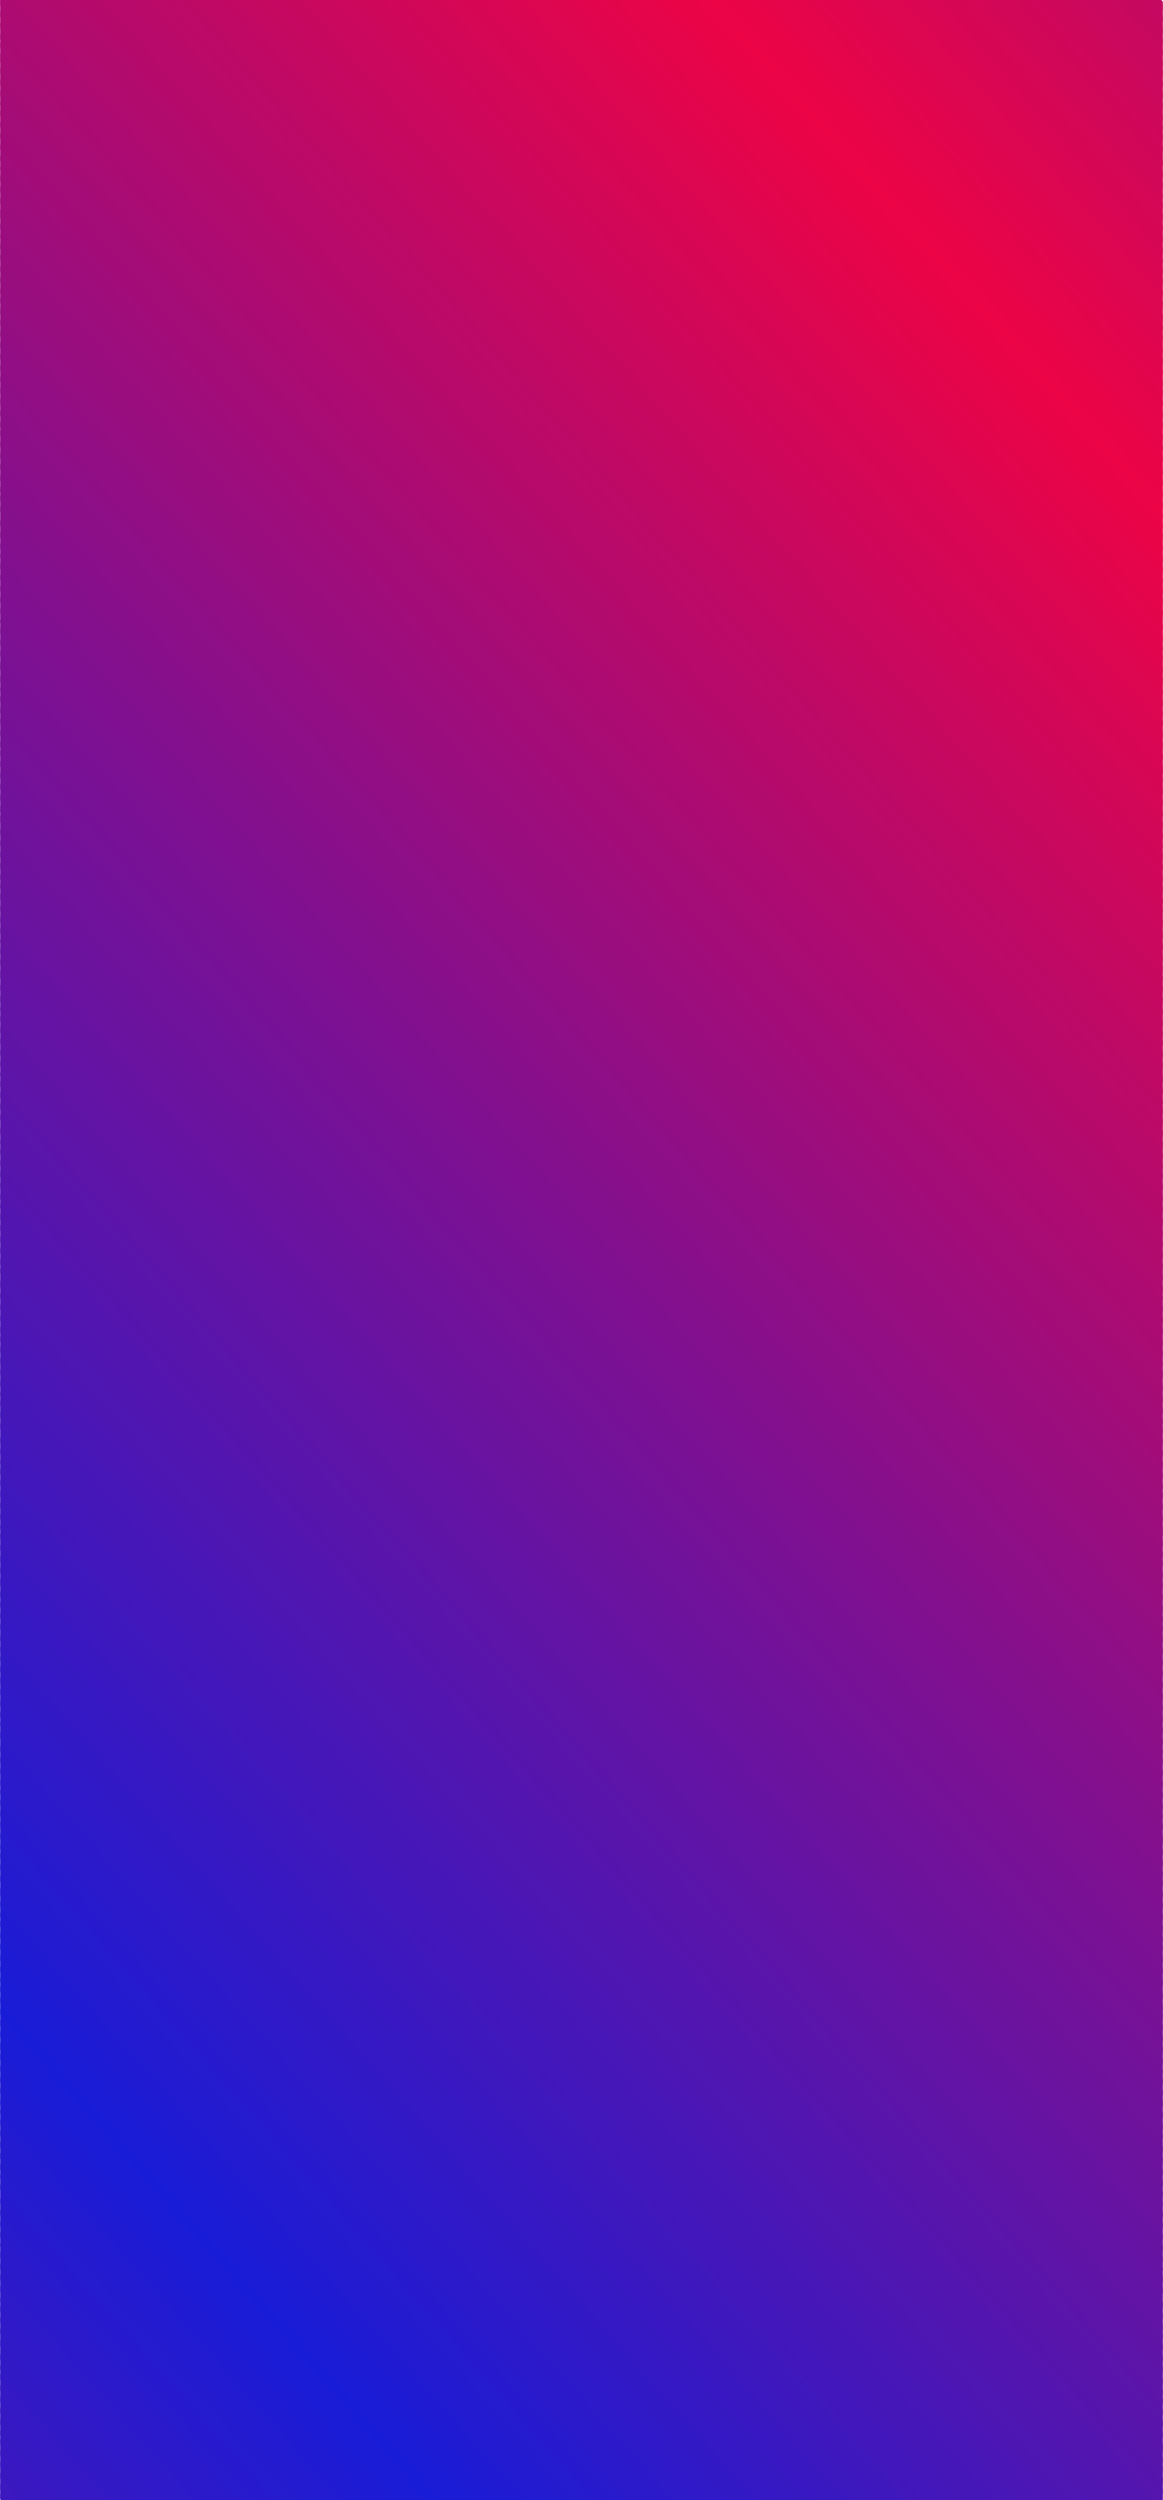 <?xml version="1.0" encoding="UTF-8"?>
<!DOCTYPE svg PUBLIC "-//W3C//DTD SVG 1.1//EN" "http://www.w3.org/Graphics/SVG/1.1/DTD/svg11.dtd">
<!-- Creator: CorelDRAW X7 -->
<svg xmlns="http://www.w3.org/2000/svg" xml:space="preserve" width="804px" height="1728px" version="1.1" style="shape-rendering:geometricPrecision; text-rendering:geometricPrecision; image-rendering:optimizeQuality; fill-rule:evenodd; clip-rule:evenodd"
viewBox="0 0 440 946"
 xmlns:xlink="http://www.w3.org/1999/xlink">
 <defs>
  <style type="text/css">
   <![CDATA[
    .str0 {stroke:#373435;stroke-width:1.141}
    .fil433 {fill:none}
    .fil281 {fill:#133AD2}
    .fil280 {fill:#133BD2}
    .fil279 {fill:#143CD2}
    .fil278 {fill:#143DD2}
    .fil277 {fill:#143ED2}
    .fil276 {fill:#153ED2}
    .fil275 {fill:#153FD2}
    .fil274 {fill:#1540D2}
    .fil273 {fill:#1640D2}
    .fil272 {fill:#1641D2}
    .fil271 {fill:#1642D1}
    .fil270 {fill:#1643D1}
    .fil269 {fill:#1743D1}
    .fil268 {fill:#1744D1}
    .fil267 {fill:#1745D1}
    .fil266 {fill:#1846D1}
    .fil265 {fill:#1847D1}
    .fil41 {fill:#191CD7}
    .fil264 {fill:#1948D1}
    .fil263 {fill:#1949D1}
    .fil262 {fill:#194AD1}
    .fil40 {fill:#1A1CD6}
    .fil261 {fill:#1A4BD1}
    .fil260 {fill:#1A4CD1}
    .fil259 {fill:#1A4DD1}
    .fil38 {fill:#1B1CD5}
    .fil39 {fill:#1B1CD6}
    .fil258 {fill:#1B4DD1}
    .fil257 {fill:#1B4ED1}
    .fil256 {fill:#1B4FD1}
    .fil37 {fill:#1C1CD5}
    .fil255 {fill:#1C4FD1}
    .fil254 {fill:#1C50D0}
    .fil253 {fill:#1C51D0}
    .fil252 {fill:#1C52D0}
    .fil36 {fill:#1D1CD4}
    .fil251 {fill:#1D52D0}
    .fil250 {fill:#1D53D0}
    .fil249 {fill:#1D54D0}
    .fil35 {fill:#1E1BD4}
    .fil248 {fill:#1E55D0}
    .fil247 {fill:#1E56D0}
    .fil246 {fill:#1E57D0}
    .fil34 {fill:#1F1BD3}
    .fil245 {fill:#1F58D0}
    .fil244 {fill:#1F59D0}
    .fil33 {fill:#201BD2}
    .fil243 {fill:#205AD0}
    .fil242 {fill:#205BD0}
    .fil282 {fill:#205CD0}
    .fil32 {fill:#211BD2}
    .fil283 {fill:#215CD0}
    .fil284 {fill:#215DD0}
    .fil285 {fill:#215ED0}
    .fil286 {fill:#215FCF}
    .fil31 {fill:#221BD1}
    .fil287 {fill:#225FCF}
    .fil288 {fill:#2260CF}
    .fil289 {fill:#2261CF}
    .fil30 {fill:#231BD0}
    .fil290 {fill:#2361CF}
    .fil291 {fill:#2362CF}
    .fil292 {fill:#2363CF}
    .fil29 {fill:#241BCF}
    .fil293 {fill:#2464CF}
    .fil294 {fill:#2465CF}
    .fil295 {fill:#2466CF}
    .fil28 {fill:#251BCF}
    .fil296 {fill:#2567CF}
    .fil297 {fill:#2568CF}
    .fil27 {fill:#261BCE}
    .fil298 {fill:#2669CF}
    .fil299 {fill:#266ACF}
    .fil300 {fill:#266BCF}
    .fil25 {fill:#271ACD}
    .fil26 {fill:#271ACE}
    .fil301 {fill:#276BCF}
    .fil302 {fill:#276CCF}
    .fil303 {fill:#276DCE}
    .fil304 {fill:#276ECE}
    .fil24 {fill:#281ACD}
    .fil305 {fill:#286ECE}
    .fil306 {fill:#286FCE}
    .fil307 {fill:#2870CE}
    .fil23 {fill:#291ACC}
    .fil308 {fill:#2971CE}
    .fil309 {fill:#2972CE}
    .fil22 {fill:#2A1ACC}
    .fil310 {fill:#2A73CE}
    .fil311 {fill:#2A74CE}
    .fil312 {fill:#2A75CE}
    .fil20 {fill:#2B1ACA}
    .fil21 {fill:#2B1ACB}
    .fil313 {fill:#2B76CE}
    .fil314 {fill:#2B77CE}
    .fil315 {fill:#2B78CE}
    .fil19 {fill:#2C1ACA}
    .fil316 {fill:#2C78CE}
    .fil317 {fill:#2C79CE}
    .fil318 {fill:#2C7ACE}
    .fil18 {fill:#2D1AC9}
    .fil319 {fill:#2D7ACE}
    .fil320 {fill:#2D7BCE}
    .fil321 {fill:#2D7CCD}
    .fil322 {fill:#2D7DCD}
    .fil16 {fill:#2E1AC8}
    .fil17 {fill:#2E1AC9}
    .fil323 {fill:#2E7DCD}
    .fil324 {fill:#2E7ECD}
    .fil325 {fill:#2E7FCD}
    .fil15 {fill:#2F19C8}
    .fil326 {fill:#2F80CD}
    .fil327 {fill:#2F81CD}
    .fil14 {fill:#3019C7}
    .fil328 {fill:#3082CD}
    .fil329 {fill:#3083CD}
    .fil330 {fill:#3084CD}
    .fil13 {fill:#3119C7}
    .fil331 {fill:#3185CD}
    .fil332 {fill:#3186CD}
    .fil333 {fill:#3187CD}
    .fil12 {fill:#3219C6}
    .fil334 {fill:#3287CD}
    .fil335 {fill:#3288CD}
    .fil336 {fill:#3289CD}
    .fil11 {fill:#3319C5}
    .fil338 {fill:#338ACC}
    .fil337 {fill:#338ACD}
    .fil339 {fill:#338BCC}
    .fil340 {fill:#338CCC}
    .fil10 {fill:#3419C4}
    .fil341 {fill:#348CCC}
    .fil342 {fill:#348DCC}
    .fil343 {fill:#348ECC}
    .fil9 {fill:#3519C4}
    .fil344 {fill:#358FCC}
    .fil345 {fill:#3590CC}
    .fil346 {fill:#3591CC}
    .fil8 {fill:#3619C3}
    .fil347 {fill:#3692CC}
    .fil348 {fill:#3693CC}
    .fil7 {fill:#3719C2}
    .fil349 {fill:#3794CC}
    .fil350 {fill:#3795CC}
    .fil351 {fill:#3796CC}
    .fil6 {fill:#3818C2}
    .fil352 {fill:#3896CC}
    .fil353 {fill:#3897CC}
    .fil354 {fill:#3898CB}
    .fil355 {fill:#3899CB}
    .fil5 {fill:#3918C1}
    .fil356 {fill:#3999CB}
    .fil357 {fill:#399ACB}
    .fil358 {fill:#399BCB}
    .fil3 {fill:#3A18C0}
    .fil4 {fill:#3A18C1}
    .fil359 {fill:#3A9BCB}
    .fil360 {fill:#3A9CCB}
    .fil361 {fill:#3A9DCB}
    .fil2 {fill:#3B18BF}
    .fil362 {fill:#3B9ECB}
    .fil363 {fill:#3B9FCB}
    .fil364 {fill:#3BA0CB}
    .fil1 {fill:#3C18BF}
    .fil365 {fill:#3CA1CB}
    .fil366 {fill:#3CA2CB}
    .fil0 {fill:#3D18BE}
    .fil367 {fill:#3DA3CB}
    .fil368 {fill:#3DA4CB}
    .fil369 {fill:#3DA5CB}
    .fil43 {fill:#3E18BD}
    .fil42 {fill:#3E18BE}
    .fil370 {fill:#3EA5CB}
    .fil371 {fill:#3EA6CB}
    .fil372 {fill:#3EA7CA}
    .fil373 {fill:#3EA8CA}
    .fil44 {fill:#3F18BD}
    .fil374 {fill:#3FA8CA}
    .fil375 {fill:#3FA9CA}
    .fil376 {fill:#3FAACA}
    .fil45 {fill:#4018BC}
    .fil377 {fill:#40ABCA}
    .fil378 {fill:#40ACCA}
    .fil46 {fill:#4117BC}
    .fil379 {fill:#41ADCA}
    .fil380 {fill:#41AECA}
    .fil381 {fill:#41AFCA}
    .fil47 {fill:#4217BB}
    .fil382 {fill:#42B0CA}
    .fil383 {fill:#42B1CA}
    .fil384 {fill:#42B2CA}
    .fil48 {fill:#4317BA}
    .fil385 {fill:#43B2CA}
    .fil386 {fill:#43B3CA}
    .fil387 {fill:#43B4CA}
    .fil49 {fill:#4417B9}
    .fil388 {fill:#44B4CA}
    .fil389 {fill:#44B5C9}
    .fil390 {fill:#44B6C9}
    .fil391 {fill:#44B7C9}
    .fil50 {fill:#4517B9}
    .fil392 {fill:#45B7C9}
    .fil393 {fill:#45B8C9}
    .fil394 {fill:#45B9C9}
    .fil51 {fill:#4617B8}
    .fil395 {fill:#46BAC9}
    .fil396 {fill:#46BBC9}
    .fil52 {fill:#4717B7}
    .fil397 {fill:#47BCC9}
    .fil398 {fill:#47BDC9}
    .fil399 {fill:#47BEC9}
    .fil53 {fill:#4817B7}
    .fil400 {fill:#48BFC9}
    .fil401 {fill:#48C0C9}
    .fil402 {fill:#48C1C9}
    .fil54 {fill:#4917B6}
    .fil403 {fill:#49C1C9}
    .fil404 {fill:#49C2C9}
    .fil405 {fill:#49C3C9}
    .fil406 {fill:#49C4C8}
    .fil56 {fill:#4A16B5}
    .fil55 {fill:#4A16B6}
    .fil407 {fill:#4AC4C8}
    .fil408 {fill:#4AC5C8}
    .fil409 {fill:#4AC6C8}
    .fil57 {fill:#4B16B5}
    .fil410 {fill:#4BC6C8}
    .fil411 {fill:#4BC7C8}
    .fil412 {fill:#4BC8C8}
    .fil58 {fill:#4C16B4}
    .fil413 {fill:#4CC9C8}
    .fil414 {fill:#4CCAC8}
    .fil415 {fill:#4CCBC8}
    .fil59 {fill:#4D16B3}
    .fil416 {fill:#4DCCC8}
    .fil417 {fill:#4DCDC8}
    .fil61 {fill:#4E16B2}
    .fil60 {fill:#4E16B3}
    .fil418 {fill:#4ECEC8}
    .fil419 {fill:#4ECFC8}
    .fil420 {fill:#4ED0C8}
    .fil62 {fill:#4F16B2}
    .fil421 {fill:#4FD0C8}
    .fil422 {fill:#4FD1C8}
    .fil423 {fill:#4FD2C7}
    .fil424 {fill:#4FD3C7}
    .fil63 {fill:#5016B1}
    .fil425 {fill:#50D3C7}
    .fil426 {fill:#50D4C7}
    .fil427 {fill:#50D5C7}
    .fil65 {fill:#5116B0}
    .fil64 {fill:#5116B1}
    .fil428 {fill:#51D5C7}
    .fil429 {fill:#51D6C7}
    .fil430 {fill:#51D7C7}
    .fil66 {fill:#5215B0}
    .fil431 {fill:#52D8C7}
    .fil432 {fill:#52D9C7}
    .fil67 {fill:#5315AF}
    .fil68 {fill:#5415AF}
    .fil70 {fill:#5515AD}
    .fil69 {fill:#5515AE}
    .fil71 {fill:#5615AD}
    .fil72 {fill:#5715AC}
    .fil73 {fill:#5815AC}
    .fil74 {fill:#5915AB}
    .fil75 {fill:#5A15AA}
    .fil76 {fill:#5B14AA}
    .fil77 {fill:#5C14A9}
    .fil79 {fill:#5D14A8}
    .fil78 {fill:#5D14A9}
    .fil80 {fill:#5E14A7}
    .fil81 {fill:#5F14A7}
    .fil82 {fill:#6014A6}
    .fil84 {fill:#6114A5}
    .fil83 {fill:#6114A6}
    .fil85 {fill:#6214A5}
    .fil86 {fill:#6314A4}
    .fil87 {fill:#6413A4}
    .fil88 {fill:#6513A3}
    .fil89 {fill:#6613A2}
    .fil90 {fill:#6713A1}
    .fil91 {fill:#6813A1}
    .fil92 {fill:#6913A0}
    .fil93 {fill:#6A139F}
    .fil94 {fill:#6B139F}
    .fil95 {fill:#6C139E}
    .fil97 {fill:#6D129D}
    .fil96 {fill:#6D129E}
    .fil98 {fill:#6E129C}
    .fil99 {fill:#6F129C}
    .fil100 {fill:#70129B}
    .fil102 {fill:#71129A}
    .fil101 {fill:#71129B}
    .fil103 {fill:#72129A}
    .fil104 {fill:#731299}
    .fil106 {fill:#741298}
    .fil105 {fill:#741299}
    .fil107 {fill:#751298}
    .fil108 {fill:#761197}
    .fil109 {fill:#771196}
    .fil111 {fill:#781195}
    .fil110 {fill:#781196}
    .fil112 {fill:#791195}
    .fil113 {fill:#7A1194}
    .fil114 {fill:#7B1194}
    .fil115 {fill:#7C1193}
    .fil116 {fill:#7D1192}
    .fil117 {fill:#7E1192}
    .fil118 {fill:#7F1091}
    .fil119 {fill:#801090}
    .fil120 {fill:#81108F}
    .fil121 {fill:#82108F}
    .fil122 {fill:#83108E}
    .fil123 {fill:#84108E}
    .fil125 {fill:#85108C}
    .fil124 {fill:#85108D}
    .fil126 {fill:#86108C}
    .fil127 {fill:#870F8B}
    .fil128 {fill:#880F8B}
    .fil129 {fill:#890F8A}
    .fil130 {fill:#8A0F8A}
    .fil132 {fill:#8B0F88}
    .fil131 {fill:#8B0F89}
    .fil133 {fill:#8C0F88}
    .fil134 {fill:#8D0F87}
    .fil135 {fill:#8E0F87}
    .fil136 {fill:#8F0F86}
    .fil137 {fill:#900E85}
    .fil139 {fill:#910E84}
    .fil138 {fill:#910E85}
    .fil140 {fill:#920E84}
    .fil141 {fill:#930E83}
    .fil142 {fill:#940E82}
    .fil143 {fill:#950E82}
    .fil144 {fill:#960E81}
    .fil145 {fill:#970E81}
    .fil147 {fill:#980E7F}
    .fil146 {fill:#980E80}
    .fil148 {fill:#990D7F}
    .fil149 {fill:#9A0D7E}
    .fil150 {fill:#9B0D7E}
    .fil151 {fill:#9C0D7D}
    .fil152 {fill:#9D0D7C}
    .fil154 {fill:#9E0D7B}
    .fil153 {fill:#9E0D7C}
    .fil155 {fill:#9F0D7B}
    .fil156 {fill:#A00D7A}
    .fil157 {fill:#A10D7A}
    .fil158 {fill:#A20C79}
    .fil159 {fill:#A30C78}
    .fil161 {fill:#A40C77}
    .fil160 {fill:#A40C78}
    .fil162 {fill:#A50C77}
    .fil163 {fill:#A60C76}
    .fil164 {fill:#A70C75}
    .fil165 {fill:#A80C75}
    .fil166 {fill:#A90C74}
    .fil168 {fill:#AA0B73}
    .fil167 {fill:#AA0C74}
    .fil169 {fill:#AB0B72}
    .fil170 {fill:#AC0B72}
    .fil171 {fill:#AD0B71}
    .fil172 {fill:#AE0B71}
    .fil173 {fill:#AF0B70}
    .fil174 {fill:#B00B6F}
    .fil176 {fill:#B10B6E}
    .fil175 {fill:#B10B6F}
    .fil177 {fill:#B20B6E}
    .fil178 {fill:#B30A6D}
    .fil179 {fill:#B40A6D}
    .fil180 {fill:#B50A6C}
    .fil181 {fill:#B60A6B}
    .fil183 {fill:#B70A6A}
    .fil182 {fill:#B70A6B}
    .fil184 {fill:#B80A6A}
    .fil185 {fill:#B90A69}
    .fil186 {fill:#BA0A68}
    .fil187 {fill:#BB0A68}
    .fil188 {fill:#BC0967}
    .fil190 {fill:#BD0966}
    .fil189 {fill:#BD0967}
    .fil191 {fill:#BE0965}
    .fil192 {fill:#BF0965}
    .fil193 {fill:#C00964}
    .fil194 {fill:#C10964}
    .fil195 {fill:#C20963}
    .fil196 {fill:#C30962}
    .fil197 {fill:#C40961}
    .fil198 {fill:#C50861}
    .fil199 {fill:#C60860}
    .fil200 {fill:#C7085F}
    .fil201 {fill:#C8085F}
    .fil202 {fill:#C9085E}
    .fil204 {fill:#CA085D}
    .fil203 {fill:#CA085E}
    .fil205 {fill:#CB085D}
    .fil206 {fill:#CC085C}
    .fil207 {fill:#CD085B}
    .fil208 {fill:#CE075B}
    .fil209 {fill:#CF075A}
    .fil211 {fill:#D00759}
    .fil210 {fill:#D0075A}
    .fil212 {fill:#D10758}
    .fil213 {fill:#D20758}
    .fil214 {fill:#D30757}
    .fil215 {fill:#D40757}
    .fil216 {fill:#D50756}
    .fil218 {fill:#D60655}
    .fil217 {fill:#D60755}
    .fil219 {fill:#D70654}
    .fil220 {fill:#D80654}
    .fil221 {fill:#D90653}
    .fil222 {fill:#DA0652}
    .fil223 {fill:#DB0652}
    .fil224 {fill:#DC0651}
    .fil225 {fill:#DD0650}
    .fil226 {fill:#DE064F}
    .fil227 {fill:#DF054F}
    .fil228 {fill:#E0054E}
    .fil229 {fill:#E1054E}
    .fil230 {fill:#E2054D}
    .fil232 {fill:#E3054C}
    .fil231 {fill:#E3054D}
    .fil233 {fill:#E4054B}
    .fil234 {fill:#E5054B}
    .fil235 {fill:#E6054A}
    .fil236 {fill:#E7054A}
    .fil237 {fill:#E80449}
    .fil238 {fill:#E90448}
    .fil239 {fill:#EA0447}
    .fil240 {fill:#EB0447}
    .fil241 {fill:#EC0446}
   ]]>
  </style>
    <clipPath id="id0">
     <path d="M0 0l440 0 0 946 -440 0 0 -946z"/>
    </clipPath>
   <clipPath id="id1">
    <path d="M0 0l440 0 0 946 -440 0 0 -946z"/>
   </clipPath>
     <clipPath id="id2">
     </clipPath>
     <clipPath id="id3">
      <path d="M0 0l440 0 0 946 -440 0 0 -946z"/>
     </clipPath>
 </defs>
 <g id="Layer_x0020_1">
  <g>
   <g style="clip-path:url(#id0)">
    <g>
     <polygon class="fil0" points="-469,414 -468,413 194,1164 193,1164 "/>
    </g>
    <g>
     <polygon id="1" class="fil1" points="-470,414 -466,412 196,1162 193,1164 "/>
    </g>
    <g>
     <polygon id="2" class="fil2" points="-467,413 -464,410 198,1160 195,1163 "/>
    </g>
    <g>
     <polygon id="3" class="fil3" points="-465,411 -462,408 200,1158 197,1161 "/>
    </g>
    <g>
     <polygon id="4" class="fil4" points="-463,409 -460,406 202,1156 199,1159 "/>
    </g>
    <g>
     <polygon id="5" class="fil5" points="-461,407 -458,404 204,1154 201,1157 "/>
    </g>
    <g>
     <polygon id="6" class="fil6" points="-459,405 -456,403 206,1153 203,1155 "/>
    </g>
    <g>
     <polygon id="7" class="fil7" points="-457,403 -454,401 208,1151 205,1154 "/>
    </g>
    <g>
     <polygon id="8" class="fil8" points="-455,402 -452,399 210,1149 207,1152 "/>
    </g>
    <g>
     <polygon id="9" class="fil8" points="-453,400 -450,397 212,1147 209,1150 "/>
    </g>
    <g>
     <polygon id="10" class="fil9" points="-451,398 -448,395 214,1145 211,1148 "/>
    </g>
    <g>
     <polygon id="11" class="fil10" points="-449,396 -446,393 216,1143 213,1146 "/>
    </g>
    <g>
     <polygon id="12" class="fil11" points="-447,394 -444,392 218,1142 215,1144 "/>
    </g>
    <g>
     <polygon id="13" class="fil12" points="-445,392 -442,390 220,1140 217,1143 "/>
    </g>
    <g>
     <polygon id="14" class="fil12" points="-443,391 -439,388 223,1138 219,1141 "/>
    </g>
    <g>
     <polygon id="15" class="fil13" points="-441,389 -437,386 225,1136 222,1139 "/>
    </g>
    <g>
     <polygon id="16" class="fil14" points="-438,387 -435,384 227,1134 224,1137 "/>
    </g>
    <g>
     <polygon id="17" class="fil15" points="-436,385 -433,382 229,1132 226,1135 "/>
    </g>
    <g>
     <polygon id="18" class="fil16" points="-434,383 -431,381 231,1131 228,1133 "/>
    </g>
    <g>
     <polygon id="19" class="fil17" points="-432,381 -429,379 233,1129 230,1132 "/>
    </g>
    <g>
     <polygon id="20" class="fil18" points="-430,380 -427,377 235,1127 232,1130 "/>
    </g>
    <g>
     <polygon id="21" class="fil19" points="-428,378 -425,375 237,1125 234,1128 "/>
    </g>
    <g>
     <polygon id="22" class="fil20" points="-426,376 -423,373 239,1123 236,1126 "/>
    </g>
    <g>
     <polygon id="23" class="fil21" points="-424,374 -421,371 241,1122 238,1124 "/>
    </g>
    <g>
     <polygon id="24" class="fil22" points="-422,372 -419,370 243,1120 240,1122 "/>
    </g>
    <g>
     <polygon id="25" class="fil23" points="-420,370 -417,368 245,1118 242,1121 "/>
    </g>
    <g>
     <polygon id="26" class="fil24" points="-418,369 -415,366 247,1116 244,1119 "/>
    </g>
    <g>
     <polygon id="27" class="fil25" points="-416,367 -413,364 249,1114 246,1117 "/>
    </g>
    <g>
     <polygon id="28" class="fil26" points="-414,365 -410,362 252,1112 248,1115 "/>
    </g>
    <g>
     <polygon id="29" class="fil27" points="-411,363 -408,360 254,1111 251,1113 "/>
    </g>
    <g>
     <polygon id="30" class="fil28" points="-409,361 -406,359 256,1109 253,1111 "/>
    </g>
    <g>
     <polygon id="31" class="fil29" points="-407,360 -404,357 258,1107 255,1110 "/>
    </g>
    <g>
     <polygon id="32" class="fil30" points="-405,358 -402,355 260,1105 257,1108 "/>
    </g>
    <g>
     <polygon id="33" class="fil30" points="-403,356 -400,353 262,1103 259,1106 "/>
    </g>
    <g>
     <polygon id="34" class="fil31" points="-401,354 -398,351 264,1101 261,1104 "/>
    </g>
    <g>
     <polygon id="35" class="fil32" points="-399,352 -396,349 266,1100 263,1102 "/>
    </g>
    <g>
     <polygon id="36" class="fil33" points="-397,350 -394,348 268,1098 265,1100 "/>
    </g>
    <g>
     <polygon id="37" class="fil34" points="-395,349 -392,346 270,1096 267,1099 "/>
    </g>
    <g>
     <polygon id="38" class="fil34" points="-393,347 -390,344 272,1094 269,1097 "/>
    </g>
    <g>
     <polygon id="39" class="fil35" points="-391,345 -388,342 274,1092 271,1095 "/>
    </g>
    <g>
     <polygon id="40" class="fil36" points="-389,343 -386,340 276,1090 273,1093 "/>
    </g>
    <g>
     <polygon id="41" class="fil37" points="-387,341 -384,338 279,1089 275,1091 "/>
    </g>
    <g>
     <polygon id="42" class="fil38" points="-385,339 -381,337 281,1087 277,1090 "/>
    </g>
    <g>
     <polygon id="43" class="fil39" points="-382,338 -379,335 283,1085 280,1088 "/>
    </g>
    <g>
     <polygon id="44" class="fil40" points="-380,336 -377,333 285,1083 282,1086 "/>
    </g>
    <g>
     <polygon id="45" class="fil41" points="-378,334 -375,331 287,1081 284,1084 "/>
    </g>
    <g>
     <polygon id="46" class="fil40" points="-376,332 -373,329 289,1079 286,1082 "/>
    </g>
    <g>
     <polygon id="47" class="fil39" points="-374,330 -371,328 291,1078 288,1080 "/>
    </g>
    <g>
     <polygon id="48" class="fil38" points="-372,328 -369,326 293,1076 290,1079 "/>
    </g>
    <g>
     <polygon id="49" class="fil37" points="-370,327 -367,324 295,1074 292,1077 "/>
    </g>
    <g>
     <polygon id="50" class="fil36" points="-368,325 -365,322 297,1072 294,1075 "/>
    </g>
    <g>
     <polygon id="51" class="fil35" points="-366,323 -363,320 299,1070 296,1073 "/>
    </g>
    <g>
     <polygon id="52" class="fil34" points="-364,321 -361,318 301,1068 298,1071 "/>
    </g>
    <g>
     <polygon id="53" class="fil34" points="-362,319 -359,317 303,1067 300,1069 "/>
    </g>
    <g>
     <polygon id="54" class="fil33" points="-360,317 -357,315 305,1065 302,1068 "/>
    </g>
    <g>
     <polygon id="55" class="fil32" points="-358,316 -355,313 308,1063 304,1066 "/>
    </g>
    <g>
     <polygon id="56" class="fil31" points="-356,314 -352,311 310,1061 306,1064 "/>
    </g>
    <g>
     <polygon id="57" class="fil30" points="-353,312 -350,309 312,1059 309,1062 "/>
    </g>
    <g>
     <polygon id="58" class="fil30" points="-351,310 -348,307 314,1057 311,1060 "/>
    </g>
    <g>
     <polygon id="59" class="fil29" points="-349,308 -346,306 316,1056 313,1058 "/>
    </g>
    <g>
     <polygon id="60" class="fil28" points="-347,306 -344,304 318,1054 315,1057 "/>
    </g>
    <g>
     <polygon id="61" class="fil27" points="-345,305 -342,302 320,1052 317,1055 "/>
    </g>
    <g>
     <polygon id="62" class="fil26" points="-343,303 -340,300 322,1050 319,1053 "/>
    </g>
    <g>
     <polygon id="63" class="fil25" points="-341,301 -338,298 324,1048 321,1051 "/>
    </g>
    <g>
     <polygon id="64" class="fil24" points="-339,299 -336,296 326,1047 323,1049 "/>
    </g>
    <g>
     <polygon id="65" class="fil23" points="-337,297 -334,295 328,1045 325,1047 "/>
    </g>
    <g>
     <polygon id="66" class="fil22" points="-335,296 -332,293 330,1043 327,1046 "/>
    </g>
    <g>
     <polygon id="67" class="fil21" points="-333,294 -330,291 332,1041 329,1044 "/>
    </g>
    <g>
     <polygon id="68" class="fil20" points="-331,292 -328,289 334,1039 331,1042 "/>
    </g>
    <g>
     <polygon id="69" class="fil19" points="-329,290 -325,287 337,1037 333,1040 "/>
    </g>
    <g>
     <polygon id="70" class="fil18" points="-327,288 -323,285 339,1036 336,1038 "/>
    </g>
    <g>
     <polygon id="71" class="fil17" points="-324,286 -321,284 341,1034 338,1036 "/>
    </g>
    <g>
     <polygon id="72" class="fil16" points="-322,285 -319,282 343,1032 340,1035 "/>
    </g>
    <g>
     <polygon id="73" class="fil15" points="-320,283 -317,280 345,1030 342,1033 "/>
    </g>
    <g>
     <polygon id="74" class="fil14" points="-318,281 -315,278 347,1028 344,1031 "/>
    </g>
    <g>
     <polygon id="75" class="fil13" points="-316,279 -313,276 349,1026 346,1029 "/>
    </g>
    <g>
     <polygon id="76" class="fil12" points="-314,277 -311,274 351,1025 348,1027 "/>
    </g>
    <g>
     <polygon id="77" class="fil12" points="-312,275 -309,273 353,1023 350,1025 "/>
    </g>
    <g>
     <polygon id="78" class="fil11" points="-310,274 -307,271 355,1021 352,1024 "/>
    </g>
    <g>
     <polygon id="79" class="fil10" points="-308,272 -305,269 357,1019 354,1022 "/>
    </g>
    <g>
     <polygon id="80" class="fil9" points="-306,270 -303,267 359,1017 356,1020 "/>
    </g>
    <g>
     <polygon id="81" class="fil8" points="-304,268 -301,265 361,1015 358,1018 "/>
    </g>
    <g>
     <polygon id="82" class="fil8" points="-302,266 -299,263 363,1014 360,1016 "/>
    </g>
    <g>
     <polygon id="83" class="fil7" points="-300,264 -296,262 366,1012 362,1015 "/>
    </g>
    <g>
     <polygon id="84" class="fil6" points="-298,263 -294,260 368,1010 365,1013 "/>
    </g>
    <g>
     <polygon id="85" class="fil5" points="-295,261 -292,258 370,1008 367,1011 "/>
    </g>
    <g>
     <polygon id="86" class="fil4" points="-293,259 -290,256 372,1006 369,1009 "/>
    </g>
    <g>
     <polygon id="87" class="fil3" points="-291,257 -288,254 374,1004 371,1007 "/>
    </g>
    <g>
     <polygon id="88" class="fil2" points="-289,255 -286,253 376,1003 373,1005 "/>
    </g>
    <g>
     <polygon id="89" class="fil1" points="-287,253 -284,251 378,1001 375,1004 "/>
    </g>
    <g>
     <polygon id="90" class="fil0" points="-285,252 -282,249 380,999 377,1002 "/>
    </g>
    <g>
     <polygon id="91" class="fil42" points="-283,250 -280,247 382,997 379,1000 "/>
    </g>
    <g>
     <polygon id="92" class="fil43" points="-281,248 -278,245 384,995 381,998 "/>
    </g>
    <g>
     <polygon id="93" class="fil44" points="-279,246 -276,243 386,993 383,996 "/>
    </g>
    <g>
     <polygon id="94" class="fil45" points="-277,244 -274,242 388,992 385,994 "/>
    </g>
    <g>
     <polygon id="95" class="fil46" points="-275,242 -272,240 390,990 387,993 "/>
    </g>
    <g>
     <polygon id="96" class="fil47" points="-273,241 -270,238 392,988 389,991 "/>
    </g>
    <g>
     <polygon id="97" class="fil47" points="-271,239 -267,236 395,986 391,989 "/>
    </g>
    <g>
     <polygon id="98" class="fil48" points="-268,237 -265,234 397,984 394,987 "/>
    </g>
    <g>
     <polygon id="99" class="fil49" points="-266,235 -263,232 399,982 396,985 "/>
    </g>
    <g>
     <polygon id="100" class="fil50" points="-264,233 -261,231 401,981 398,983 "/>
    </g>
    <g>
     <polygon id="101" class="fil51" points="-262,231 -259,229 403,979 400,982 "/>
    </g>
    <g>
     <polygon id="102" class="fil51" points="-260,230 -257,227 405,977 402,980 "/>
    </g>
    <g>
     <polygon id="103" class="fil52" points="-258,228 -255,225 407,975 404,978 "/>
    </g>
    <g>
     <polygon id="104" class="fil53" points="-256,226 -253,223 409,973 406,976 "/>
    </g>
    <g>
     <polygon id="105" class="fil54" points="-254,224 -251,221 411,972 408,974 "/>
    </g>
    <g>
     <polygon id="106" class="fil55" points="-252,222 -249,220 413,970 410,972 "/>
    </g>
    <g>
     <polygon id="107" class="fil56" points="-250,221 -247,218 415,968 412,971 "/>
    </g>
    <g>
     <polygon id="108" class="fil57" points="-248,219 -245,216 417,966 414,969 "/>
    </g>
    <g>
     <polygon id="109" class="fil58" points="-246,217 -243,214 419,964 416,967 "/>
    </g>
    <g>
     <polygon id="110" class="fil59" points="-244,215 -241,212 422,962 418,965 "/>
    </g>
    <g>
     <polygon id="111" class="fil60" points="-242,213 -238,210 424,961 420,963 "/>
    </g>
    <g>
     <polygon id="112" class="fil61" points="-239,211 -236,209 426,959 423,961 "/>
    </g>
    <g>
     <polygon id="113" class="fil62" points="-237,210 -234,207 428,957 425,960 "/>
    </g>
    <g>
     <polygon id="114" class="fil63" points="-235,208 -232,205 430,955 427,958 "/>
    </g>
    <g>
     <polygon id="115" class="fil64" points="-233,206 -230,203 432,953 429,956 "/>
    </g>
    <g>
     <polygon id="116" class="fil65" points="-231,204 -228,201 434,951 431,954 "/>
    </g>
    <g>
     <polygon id="117" class="fil66" points="-229,202 -226,199 436,950 433,952 "/>
    </g>
    <g>
     <polygon id="118" class="fil67" points="-227,200 -224,198 438,948 435,950 "/>
    </g>
    <g>
     <polygon id="119" class="fil68" points="-225,199 -222,196 440,946 437,949 "/>
    </g>
    <g>
     <polygon id="120" class="fil69" points="-223,197 -220,194 442,944 439,947 "/>
    </g>
    <g>
     <polygon id="121" class="fil70" points="-221,195 -218,192 444,942 441,945 "/>
    </g>
    <g>
     <polygon id="122" class="fil71" points="-219,193 -216,190 446,940 443,943 "/>
    </g>
    <g>
     <polygon id="123" class="fil72" points="-217,191 -214,189 448,939 445,941 "/>
    </g>
    <g>
     <polygon id="124" class="fil73" points="-215,189 -212,187 451,937 447,940 "/>
    </g>
    <g>
     <polygon id="125" class="fil74" points="-213,188 -209,185 453,935 449,938 "/>
    </g>
    <g>
     <polygon id="126" class="fil74" points="-210,186 -207,183 455,933 452,936 "/>
    </g>
    <g>
     <polygon id="127" class="fil75" points="-208,184 -205,181 457,931 454,934 "/>
    </g>
    <g>
     <polygon id="128" class="fil76" points="-206,182 -203,179 459,929 456,932 "/>
    </g>
    <g>
     <polygon id="129" class="fil77" points="-204,180 -201,178 461,928 458,930 "/>
    </g>
    <g>
     <polygon id="130" class="fil78" points="-202,178 -199,176 463,926 460,929 "/>
    </g>
    <g>
     <polygon id="131" class="fil79" points="-200,177 -197,174 465,924 462,927 "/>
    </g>
    <g>
     <polygon id="132" class="fil80" points="-198,175 -195,172 467,922 464,925 "/>
    </g>
    <g>
     <polygon id="133" class="fil81" points="-196,173 -193,170 469,920 466,923 "/>
    </g>
    <g>
     <polygon id="134" class="fil82" points="-194,171 -191,168 471,918 468,921 "/>
    </g>
    <g>
     <polygon id="135" class="fil83" points="-192,169 -189,167 473,917 470,919 "/>
    </g>
    <g>
     <polygon id="136" class="fil84" points="-190,167 -187,165 475,915 472,918 "/>
    </g>
    <g>
     <polygon id="137" class="fil85" points="-188,166 -185,163 477,913 474,916 "/>
    </g>
    <g>
     <polygon id="138" class="fil86" points="-186,164 -182,161 480,911 476,914 "/>
    </g>
    <g>
     <polygon id="139" class="fil87" points="-184,162 -180,159 482,909 479,912 "/>
    </g>
    <g>
     <polygon id="140" class="fil88" points="-181,160 -178,157 484,908 481,910 "/>
    </g>
    <g>
     <polygon id="141" class="fil88" points="-179,158 -176,156 486,906 483,908 "/>
    </g>
    <g>
     <polygon id="142" class="fil89" points="-177,156 -174,154 488,904 485,907 "/>
    </g>
    <g>
     <polygon id="143" class="fil90" points="-175,155 -172,152 490,902 487,905 "/>
    </g>
    <g>
     <polygon id="144" class="fil91" points="-173,153 -170,150 492,900 489,903 "/>
    </g>
    <g>
     <polygon id="145" class="fil92" points="-171,151 -168,148 494,898 491,901 "/>
    </g>
    <g>
     <polygon id="146" class="fil92" points="-169,149 -166,146 496,897 493,899 "/>
    </g>
    <g>
     <polygon id="147" class="fil93" points="-167,147 -164,145 498,895 495,897 "/>
    </g>
    <g>
     <polygon id="148" class="fil94" points="-165,146 -162,143 500,893 497,896 "/>
    </g>
    <g>
     <polygon id="149" class="fil95" points="-163,144 -160,141 502,891 499,894 "/>
    </g>
    <g>
     <polygon id="150" class="fil96" points="-161,142 -158,139 504,889 501,892 "/>
    </g>
    <g>
     <polygon id="151" class="fil97" points="-159,140 -156,137 506,887 503,890 "/>
    </g>
    <g>
     <polygon id="152" class="fil98" points="-157,138 -153,135 509,886 505,888 "/>
    </g>
    <g>
     <polygon id="153" class="fil99" points="-155,136 -151,134 511,884 508,886 "/>
    </g>
    <g>
     <polygon id="154" class="fil100" points="-152,135 -149,132 513,882 510,885 "/>
    </g>
    <g>
     <polygon id="155" class="fil101" points="-150,133 -147,130 515,880 512,883 "/>
    </g>
    <g>
     <polygon id="156" class="fil102" points="-148,131 -145,128 517,878 514,881 "/>
    </g>
    <g>
     <polygon id="157" class="fil103" points="-146,129 -143,126 519,876 516,879 "/>
    </g>
    <g>
     <polygon id="158" class="fil104" points="-144,127 -141,124 521,875 518,877 "/>
    </g>
    <g>
     <polygon id="159" class="fil105" points="-142,125 -139,123 523,873 520,875 "/>
    </g>
    <g>
     <polygon id="160" class="fil106" points="-140,124 -137,121 525,871 522,874 "/>
    </g>
    <g>
     <polygon id="161" class="fil107" points="-138,122 -135,119 527,869 524,872 "/>
    </g>
    <g>
     <polygon id="162" class="fil108" points="-136,120 -133,117 529,867 526,870 "/>
    </g>
    <g>
     <polygon id="163" class="fil109" points="-134,118 -131,115 531,865 528,868 "/>
    </g>
    <g>
     <polygon id="164" class="fil110" points="-132,116 -129,114 533,864 530,866 "/>
    </g>
    <g>
     <polygon id="165" class="fil111" points="-130,114 -127,112 535,862 532,865 "/>
    </g>
    <g>
     <polygon id="166" class="fil112" points="-128,113 -124,110 538,860 534,863 "/>
    </g>
    <g>
     <polygon id="167" class="fil113" points="-126,111 -122,108 540,858 537,861 "/>
    </g>
    <g>
     <polygon id="168" class="fil114" points="-123,109 -120,106 542,856 539,859 "/>
    </g>
    <g>
     <polygon id="169" class="fil115" points="-121,107 -118,104 544,854 541,857 "/>
    </g>
    <g>
     <polygon id="170" class="fil115" points="-119,105 -116,103 546,853 543,855 "/>
    </g>
    <g>
     <polygon id="171" class="fil116" points="-117,103 -114,101 548,851 545,854 "/>
    </g>
    <g>
     <polygon id="172" class="fil117" points="-115,102 -112,99 550,849 547,852 "/>
    </g>
    <g>
     <polygon id="173" class="fil118" points="-113,100 -110,97 552,847 549,850 "/>
    </g>
    <g>
     <polygon id="174" class="fil119" points="-111,98 -108,95 554,845 551,848 "/>
    </g>
    <g>
     <polygon id="175" class="fil119" points="-109,96 -106,93 556,843 553,846 "/>
    </g>
    <g>
     <polygon id="176" class="fil120" points="-107,94 -104,92 558,842 555,844 "/>
    </g>
    <g>
     <polygon id="177" class="fil121" points="-105,92 -102,90 560,840 557,843 "/>
    </g>
    <g>
     <polygon id="178" class="fil122" points="-103,91 -100,88 562,838 559,841 "/>
    </g>
    <g>
     <polygon id="179" class="fil123" points="-101,89 -98,86 565,836 561,839 "/>
    </g>
    <g>
     <polygon id="180" class="fil124" points="-99,87 -95,84 567,834 563,837 "/>
    </g>
    <g>
     <polygon id="181" class="fil125" points="-96,85 -93,82 569,833 566,835 "/>
    </g>
    <g>
     <polygon id="182" class="fil126" points="-94,83 -91,81 571,831 568,833 "/>
    </g>
    <g>
     <polygon id="183" class="fil127" points="-92,82 -89,79 573,829 570,832 "/>
    </g>
    <g>
     <polygon id="184" class="fil128" points="-90,80 -87,77 575,827 572,830 "/>
    </g>
    <g>
     <polygon id="185" class="fil129" points="-88,78 -85,75 577,825 574,828 "/>
    </g>
    <g>
     <polygon id="186" class="fil130" points="-86,76 -83,73 579,823 576,826 "/>
    </g>
    <g>
     <polygon id="187" class="fil131" points="-84,74 -81,71 581,822 578,824 "/>
    </g>
    <g>
     <polygon id="188" class="fil132" points="-82,72 -79,70 583,820 580,822 "/>
    </g>
    <g>
     <polygon id="189" class="fil133" points="-80,71 -77,68 585,818 582,821 "/>
    </g>
    <g>
     <polygon id="190" class="fil134" points="-78,69 -75,66 587,816 584,819 "/>
    </g>
    <g>
     <polygon id="191" class="fil135" points="-76,67 -73,64 589,814 586,817 "/>
    </g>
    <g>
     <polygon id="192" class="fil136" points="-74,65 -71,62 591,812 588,815 "/>
    </g>
    <g>
     <polygon id="193" class="fil137" points="-72,63 -69,60 594,811 590,813 "/>
    </g>
    <g>
     <polygon id="194" class="fil138" points="-70,61 -66,59 596,809 592,811 "/>
    </g>
    <g>
     <polygon id="195" class="fil139" points="-67,60 -64,57 598,807 595,810 "/>
    </g>
    <g>
     <polygon id="196" class="fil140" points="-65,58 -62,55 600,805 597,808 "/>
    </g>
    <g>
     <polygon id="197" class="fil141" points="-63,56 -60,53 602,803 599,806 "/>
    </g>
    <g>
     <polygon id="198" class="fil142" points="-61,54 -58,51 604,801 601,804 "/>
    </g>
    <g>
     <polygon id="199" class="fil143" points="-59,52 -56,49 606,800 603,802 "/>
    </g>
    <g>
     <polygon id="200" class="fil144" points="-57,50 -54,48 608,798 605,801 "/>
    </g>
    <g>
     <polygon id="201" class="fil145" points="-55,49 -52,46 610,796 607,799 "/>
    </g>
    <g>
     <polygon id="202" class="fil146" points="-53,47 -50,44 612,794 609,797 "/>
    </g>
    <g>
     <polygon id="203" class="fil147" points="-51,45 -48,42 614,792 611,795 "/>
    </g>
    <g>
     <polygon id="204" class="fil148" points="-49,43 -46,40 616,790 613,793 "/>
    </g>
    <g>
     <polygon id="205" class="fil149" points="-47,41 -44,39 618,789 615,791 "/>
    </g>
    <g>
     <polygon id="206" class="fil150" points="-45,39 -42,37 620,787 617,790 "/>
    </g>
    <g>
     <polygon id="207" class="fil151" points="-43,38 -39,35 623,785 619,788 "/>
    </g>
    <g>
     <polygon id="208" class="fil152" points="-41,36 -37,33 625,783 621,786 "/>
    </g>
    <g>
     <polygon id="209" class="fil153" points="-38,34 -35,31 627,781 624,784 "/>
    </g>
    <g>
     <polygon id="210" class="fil154" points="-36,32 -33,29 629,779 626,782 "/>
    </g>
    <g>
     <polygon id="211" class="fil155" points="-34,30 -31,28 631,778 628,780 "/>
    </g>
    <g>
     <polygon id="212" class="fil156" points="-32,28 -29,26 633,776 630,779 "/>
    </g>
    <g>
     <polygon id="213" class="fil157" points="-30,27 -27,24 635,774 632,777 "/>
    </g>
    <g>
     <polygon id="214" class="fil158" points="-28,25 -25,22 637,772 634,775 "/>
    </g>
    <g>
     <polygon id="215" class="fil159" points="-26,23 -23,20 639,770 636,773 "/>
    </g>
    <g>
     <polygon id="216" class="fil160" points="-24,21 -21,18 641,768 638,771 "/>
    </g>
    <g>
     <polygon id="217" class="fil161" points="-22,19 -19,17 643,767 640,769 "/>
    </g>
    <g>
     <polygon id="218" class="fil162" points="-20,17 -17,15 645,765 642,768 "/>
    </g>
    <g>
     <polygon id="219" class="fil163" points="-18,16 -15,13 647,763 644,766 "/>
    </g>
    <g>
     <polygon id="220" class="fil164" points="-16,14 -13,11 649,761 646,764 "/>
    </g>
    <g>
     <polygon id="221" class="fil165" points="-14,12 -10,9 652,759 648,762 "/>
    </g>
    <g>
     <polygon id="222" class="fil166" points="-12,10 -8,7 654,758 651,760 "/>
    </g>
    <g>
     <polygon id="223" class="fil167" points="-9,8 -6,6 656,756 653,758 "/>
    </g>
    <g>
     <polygon id="224" class="fil168" points="-7,7 -4,4 658,754 655,757 "/>
    </g>
    <g>
     <polygon id="225" class="fil169" points="-5,5 -2,2 660,752 657,755 "/>
    </g>
    <g>
     <polygon id="226" class="fil170" points="-3,3 0,0 662,750 659,753 "/>
    </g>
    <g>
     <polygon id="227" class="fil171" points="-1,1 2,-2 664,748 661,751 "/>
    </g>
    <g>
     <polygon id="228" class="fil172" points="1,-1 4,-4 666,747 663,749 "/>
    </g>
    <g>
     <polygon id="229" class="fil173" points="3,-3 6,-5 668,745 665,747 "/>
    </g>
    <g>
     <polygon id="230" class="fil174" points="5,-4 8,-7 670,743 667,746 "/>
    </g>
    <g>
     <polygon id="231" class="fil175" points="7,-6 10,-9 672,741 669,744 "/>
    </g>
    <g>
     <polygon id="232" class="fil176" points="9,-8 12,-11 674,739 671,742 "/>
    </g>
    <g>
     <polygon id="233" class="fil177" points="11,-10 14,-13 676,737 673,740 "/>
    </g>
    <g>
     <polygon id="234" class="fil178" points="13,-12 16,-15 678,736 675,738 "/>
    </g>
    <g>
     <polygon id="235" class="fil179" points="15,-14 19,-16 681,734 677,736 "/>
    </g>
    <g>
     <polygon id="236" class="fil180" points="17,-15 21,-18 683,732 680,735 "/>
    </g>
    <g>
     <polygon id="237" class="fil181" points="20,-17 23,-20 685,730 682,733 "/>
    </g>
    <g>
     <polygon id="238" class="fil182" points="22,-19 25,-22 687,728 684,731 "/>
    </g>
    <g>
     <polygon id="239" class="fil183" points="24,-21 27,-24 689,726 686,729 "/>
    </g>
    <g>
     <polygon id="240" class="fil184" points="26,-23 29,-26 691,725 688,727 "/>
    </g>
    <g>
     <polygon id="241" class="fil185" points="28,-25 31,-27 693,723 690,726 "/>
    </g>
    <g>
     <polygon id="242" class="fil186" points="30,-26 33,-29 695,721 692,724 "/>
    </g>
    <g>
     <polygon id="243" class="fil187" points="32,-28 35,-31 697,719 694,722 "/>
    </g>
    <g>
     <polygon id="244" class="fil188" points="34,-30 37,-33 699,717 696,720 "/>
    </g>
    <g>
     <polygon id="245" class="fil189" points="36,-32 39,-35 701,715 698,718 "/>
    </g>
    <g>
     <polygon id="246" class="fil190" points="38,-34 41,-36 703,714 700,716 "/>
    </g>
    <g>
     <polygon id="247" class="fil191" points="40,-36 43,-38 705,712 702,715 "/>
    </g>
    <g>
     <polygon id="248" class="fil192" points="42,-37 45,-40 708,710 704,713 "/>
    </g>
    <g>
     <polygon id="249" class="fil193" points="44,-39 48,-42 710,708 706,711 "/>
    </g>
    <g>
     <polygon id="250" class="fil194" points="47,-41 50,-44 712,706 709,709 "/>
    </g>
    <g>
     <polygon id="251" class="fil195" points="49,-43 52,-46 714,704 711,707 "/>
    </g>
    <g>
     <polygon id="252" class="fil196" points="51,-45 54,-47 716,703 713,705 "/>
    </g>
    <g>
     <polygon id="253" class="fil196" points="53,-47 56,-49 718,701 715,704 "/>
    </g>
    <g>
     <polygon id="254" class="fil197" points="55,-48 58,-51 720,699 717,702 "/>
    </g>
    <g>
     <polygon id="255" class="fil198" points="57,-50 60,-53 722,697 719,700 "/>
    </g>
    <g>
     <polygon id="256" class="fil199" points="59,-52 62,-55 724,695 721,698 "/>
    </g>
    <g>
     <polygon id="257" class="fil200" points="61,-54 64,-57 726,694 723,696 "/>
    </g>
    <g>
     <polygon id="258" class="fil201" points="63,-56 66,-58 728,692 725,694 "/>
    </g>
    <g>
     <polygon id="259" class="fil202" points="65,-58 68,-60 730,690 727,693 "/>
    </g>
    <g>
     <polygon id="260" class="fil203" points="67,-59 70,-62 732,688 729,691 "/>
    </g>
    <g>
     <polygon id="261" class="fil204" points="69,-61 72,-64 734,686 731,689 "/>
    </g>
    <g>
     <polygon id="262" class="fil205" points="71,-63 74,-66 737,684 733,687 "/>
    </g>
    <g>
     <polygon id="263" class="fil206" points="73,-65 77,-68 739,683 735,685 "/>
    </g>
    <g>
     <polygon id="264" class="fil207" points="76,-67 79,-69 741,681 738,683 "/>
    </g>
    <g>
     <polygon id="265" class="fil208" points="78,-68 81,-71 743,679 740,682 "/>
    </g>
    <g>
     <polygon id="266" class="fil209" points="80,-70 83,-73 745,677 742,680 "/>
    </g>
    <g>
     <polygon id="267" class="fil210" points="82,-72 85,-75 747,675 744,678 "/>
    </g>
    <g>
     <polygon id="268" class="fil211" points="84,-74 87,-77 749,673 746,676 "/>
    </g>
    <g>
     <polygon id="269" class="fil212" points="86,-76 89,-79 751,672 748,674 "/>
    </g>
    <g>
     <polygon id="270" class="fil213" points="88,-78 91,-80 753,670 750,672 "/>
    </g>
    <g>
     <polygon id="271" class="fil214" points="90,-79 93,-82 755,668 752,671 "/>
    </g>
    <g>
     <polygon id="272" class="fil215" points="92,-81 95,-84 757,666 754,669 "/>
    </g>
    <g>
     <polygon id="273" class="fil216" points="94,-83 97,-86 759,664 756,667 "/>
    </g>
    <g>
     <polygon id="274" class="fil217" points="96,-85 99,-88 761,662 758,665 "/>
    </g>
    <g>
     <polygon id="275" class="fil218" points="98,-87 101,-90 763,661 760,663 "/>
    </g>
    <g>
     <polygon id="276" class="fil219" points="100,-89 104,-91 766,659 762,661 "/>
    </g>
    <g>
     <polygon id="277" class="fil220" points="102,-90 106,-93 768,657 764,660 "/>
    </g>
    <g>
     <polygon id="278" class="fil221" points="105,-92 108,-95 770,655 767,658 "/>
    </g>
    <g>
     <polygon id="279" class="fil222" points="107,-94 110,-97 772,653 769,656 "/>
    </g>
    <g>
     <polygon id="280" class="fil223" points="109,-96 112,-99 774,651 771,654 "/>
    </g>
    <g>
     <polygon id="281" class="fil224" points="111,-98 114,-100 776,650 773,652 "/>
    </g>
    <g>
     <polygon id="282" class="fil224" points="113,-100 116,-102 778,648 775,651 "/>
    </g>
    <g>
     <polygon id="283" class="fil225" points="115,-101 118,-104 780,646 777,649 "/>
    </g>
    <g>
     <polygon id="284" class="fil226" points="117,-103 120,-106 782,644 779,647 "/>
    </g>
    <g>
     <polygon id="285" class="fil227" points="119,-105 122,-108 784,642 781,645 "/>
    </g>
    <g>
     <polygon id="286" class="fil228" points="121,-107 124,-110 786,640 783,643 "/>
    </g>
    <g>
     <polygon id="287" class="fil229" points="123,-109 126,-111 788,639 785,641 "/>
    </g>
    <g>
     <polygon id="288" class="fil230" points="125,-111 128,-113 790,637 787,640 "/>
    </g>
    <g>
     <polygon id="289" class="fil231" points="127,-112 130,-115 792,635 789,638 "/>
    </g>
    <g>
     <polygon id="290" class="fil232" points="129,-114 133,-117 795,633 791,636 "/>
    </g>
    <g>
     <polygon id="291" class="fil233" points="131,-116 135,-119 797,631 794,634 "/>
    </g>
    <g>
     <polygon id="292" class="fil234" points="134,-118 137,-121 799,629 796,632 "/>
    </g>
    <g>
     <polygon id="293" class="fil235" points="136,-120 139,-122 801,628 798,630 "/>
    </g>
    <g>
     <polygon id="294" class="fil236" points="138,-122 141,-124 803,626 800,629 "/>
    </g>
    <g>
     <polygon id="295" class="fil237" points="140,-123 143,-126 805,624 802,627 "/>
    </g>
    <g>
     <polygon id="296" class="fil238" points="142,-125 145,-128 807,622 804,625 "/>
    </g>
    <g>
     <polygon id="297" class="fil238" points="144,-127 147,-130 809,620 806,623 "/>
    </g>
    <g>
     <polygon id="298" class="fil239" points="146,-129 149,-132 811,619 808,621 "/>
    </g>
    <g>
     <polygon id="299" class="fil240" points="148,-131 151,-133 813,617 810,619 "/>
    </g>
    <g>
     <polygon id="300" class="fil241" points="150,-133 153,-135 815,615 812,618 "/>
    </g>
    <g>
     <polygon id="301" class="fil240" points="152,-134 155,-137 817,613 814,616 "/>
    </g>
    <g>
     <polygon id="302" class="fil239" points="154,-136 157,-139 819,611 816,614 "/>
    </g>
    <g>
     <polygon id="303" class="fil238" points="156,-138 159,-141 821,609 818,612 "/>
    </g>
    <g>
     <polygon id="304" class="fil238" points="158,-140 162,-143 824,608 820,610 "/>
    </g>
    <g>
     <polygon id="305" class="fil237" points="160,-142 164,-144 826,606 823,608 "/>
    </g>
    <g>
     <polygon id="306" class="fil236" points="163,-143 166,-146 828,604 825,607 "/>
    </g>
    <g>
     <polygon id="307" class="fil235" points="165,-145 168,-148 830,602 827,605 "/>
    </g>
    <g>
     <polygon id="308" class="fil234" points="167,-147 170,-150 832,600 829,603 "/>
    </g>
    <g>
     <polygon id="309" class="fil233" points="169,-149 172,-152 834,598 831,601 "/>
    </g>
    <g>
     <polygon id="310" class="fil232" points="171,-151 174,-154 836,597 833,599 "/>
    </g>
    <g>
     <polygon id="311" class="fil231" points="173,-153 176,-155 838,595 835,597 "/>
    </g>
    <g>
     <polygon id="312" class="fil230" points="175,-154 178,-157 840,593 837,596 "/>
    </g>
    <g>
     <polygon id="313" class="fil229" points="177,-156 180,-159 842,591 839,594 "/>
    </g>
    <g>
     <polygon id="314" class="fil228" points="179,-158 182,-161 844,589 841,592 "/>
    </g>
    <g>
     <polygon id="315" class="fil227" points="181,-160 184,-163 846,587 843,590 "/>
    </g>
    <g>
     <polygon id="316" class="fil226" points="183,-162 186,-165 848,586 845,588 "/>
    </g>
    <g>
     <polygon id="317" class="fil225" points="185,-164 188,-166 851,584 847,586 "/>
    </g>
    <g>
     <polygon id="318" class="fil224" points="187,-165 191,-168 853,582 849,585 "/>
    </g>
    <g>
     <polygon id="319" class="fil224" points="190,-167 193,-170 855,580 852,583 "/>
    </g>
    <g>
     <polygon id="320" class="fil223" points="192,-169 195,-172 857,578 854,581 "/>
    </g>
    <g>
     <polygon id="321" class="fil222" points="194,-171 197,-174 859,576 856,579 "/>
    </g>
    <g>
     <polygon id="322" class="fil221" points="196,-173 199,-175 861,575 858,577 "/>
    </g>
    <g>
     <polygon id="323" class="fil220" points="198,-175 201,-177 863,573 860,576 "/>
    </g>
    <g>
     <polygon id="324" class="fil219" points="200,-176 203,-179 865,571 862,574 "/>
    </g>
    <g>
     <polygon id="325" class="fil218" points="202,-178 205,-181 867,569 864,572 "/>
    </g>
    <g>
     <polygon id="326" class="fil217" points="204,-180 207,-183 869,567 866,570 "/>
    </g>
    <g>
     <polygon id="327" class="fil216" points="206,-182 209,-185 871,565 868,568 "/>
    </g>
    <g>
     <polygon id="328" class="fil215" points="208,-184 211,-186 873,564 870,566 "/>
    </g>
    <g>
     <polygon id="329" class="fil214" points="210,-186 213,-188 875,562 872,565 "/>
    </g>
    <g>
     <polygon id="330" class="fil213" points="212,-187 215,-190 877,560 874,563 "/>
    </g>
    <g>
     <polygon id="331" class="fil212" points="214,-189 217,-192 880,558 876,561 "/>
    </g>
    <g>
     <polygon id="332" class="fil211" points="216,-191 220,-194 882,556 878,559 "/>
    </g>
    <g>
     <polygon id="333" class="fil210" points="219,-193 222,-196 884,554 881,557 "/>
    </g>
    <g>
     <polygon id="334" class="fil209" points="221,-195 224,-197 886,553 883,555 "/>
    </g>
    <g>
     <polygon id="335" class="fil208" points="223,-197 226,-199 888,551 885,554 "/>
    </g>
    <g>
     <polygon id="336" class="fil207" points="225,-198 228,-201 890,549 887,552 "/>
    </g>
    <g>
     <polygon id="337" class="fil206" points="227,-200 230,-203 892,547 889,550 "/>
    </g>
    <g>
     <polygon id="338" class="fil205" points="229,-202 232,-205 894,545 891,548 "/>
    </g>
    <g>
     <polygon id="339" class="fil204" points="231,-204 234,-207 896,544 893,546 "/>
    </g>
    <g>
     <polygon id="340" class="fil203" points="233,-206 236,-208 898,542 895,544 "/>
    </g>
    <g>
     <polygon id="341" class="fil202" points="235,-207 238,-210 900,540 897,543 "/>
    </g>
    <g>
     <polygon id="342" class="fil201" points="237,-209 240,-212 902,538 899,541 "/>
    </g>
    <g>
     <polygon id="343" class="fil200" points="239,-211 242,-214 904,536 901,539 "/>
    </g>
    <g>
     <polygon id="344" class="fil199" points="241,-213 244,-216 906,534 903,537 "/>
    </g>
    <g>
     <polygon id="345" class="fil198" points="243,-215 246,-218 909,533 905,535 "/>
    </g>
    <g>
     <polygon id="346" class="fil197" points="245,-217 247,-218 909,532 907,533 "/>
    </g>
   </g>
  </g>
  <g style="clip-path:url(#id1)">
   <g>
    <g>
    </g>
    <g style="clip-path:url(#id2)">
     <g>
      <polygon id="347" class="fil242" points="629,1130 629,1130 158,796 158,796 "/>
     </g>
     <g>
      <polygon id="348" class="fil242" points="629,1129 628,1131 157,797 158,795 "/>
     </g>
     <g>
      <polygon id="349" class="fil243" points="628,1130 627,1132 156,798 157,796 "/>
     </g>
     <g>
      <polygon id="350" class="fil243" points="627,1132 626,1133 155,799 156,797 "/>
     </g>
     <g>
      <polygon id="351" class="fil244" points="627,1133 626,1134 155,800 156,799 "/>
     </g>
     <g>
      <polygon id="352" class="fil244" points="626,1134 625,1135 154,801 155,800 "/>
     </g>
     <g>
      <polygon id="353" class="fil245" points="625,1135 624,1136 153,802 154,801 "/>
     </g>
     <g>
      <polygon id="354" class="fil245" points="624,1136 623,1137 152,803 153,802 "/>
     </g>
     <g>
      <polygon id="355" class="fil246" points="624,1137 623,1138 152,804 153,803 "/>
     </g>
     <g>
      <polygon id="356" class="fil247" points="623,1138 622,1139 151,805 152,804 "/>
     </g>
     <g>
      <polygon id="357" class="fil247" points="622,1139 621,1140 150,806 151,805 "/>
     </g>
     <g>
      <polygon id="358" class="fil248" points="621,1140 620,1142 149,807 150,806 "/>
     </g>
     <g>
      <polygon id="359" class="fil248" points="621,1141 620,1143 149,809 150,807 "/>
     </g>
     <g>
      <polygon id="360" class="fil249" points="620,1142 619,1144 148,810 149,808 "/>
     </g>
     <g>
      <polygon id="361" class="fil249" points="619,1143 618,1145 147,811 148,809 "/>
     </g>
     <g>
      <polygon id="362" class="fil250" points="618,1144 617,1146 146,812 147,810 "/>
     </g>
     <g>
      <polygon id="363" class="fil250" points="618,1145 617,1147 146,813 147,811 "/>
     </g>
     <g>
      <polygon id="364" class="fil251" points="617,1146 616,1148 145,814 146,812 "/>
     </g>
     <g>
      <polygon id="365" class="fil252" points="616,1147 615,1149 144,815 145,813 "/>
     </g>
     <g>
      <polygon id="366" class="fil253" points="615,1148 614,1150 143,816 144,814 "/>
     </g>
     <g>
      <polygon id="367" class="fil253" points="615,1149 614,1151 143,817 144,815 "/>
     </g>
     <g>
      <polygon id="368" class="fil254" points="614,1150 613,1152 142,818 143,816 "/>
     </g>
     <g>
      <polygon id="369" class="fil255" points="613,1152 612,1153 141,819 142,817 "/>
     </g>
     <g>
      <polygon id="370" class="fil256" points="612,1153 611,1154 140,820 141,819 "/>
     </g>
     <g>
      <polygon id="371" class="fil257" points="612,1154 611,1155 140,821 141,820 "/>
     </g>
     <g>
      <polygon id="372" class="fil257" points="611,1155 610,1156 139,822 140,821 "/>
     </g>
     <g>
      <polygon id="373" class="fil258" points="610,1156 609,1157 138,823 139,822 "/>
     </g>
     <g>
      <polygon id="374" class="fil259" points="609,1157 608,1158 137,824 139,823 "/>
     </g>
     <g>
      <polygon id="375" class="fil260" points="609,1158 608,1159 137,825 138,824 "/>
     </g>
     <g>
      <polygon id="376" class="fil260" points="608,1159 607,1160 136,826 137,825 "/>
     </g>
     <g>
      <polygon id="377" class="fil261" points="607,1160 606,1162 135,827 136,826 "/>
     </g>
     <g>
      <polygon id="378" class="fil261" points="606,1161 605,1163 134,829 136,827 "/>
     </g>
     <g>
      <polygon id="379" class="fil262" points="606,1162 605,1164 134,830 135,828 "/>
     </g>
     <g>
      <polygon id="380" class="fil262" points="605,1163 604,1165 133,831 134,829 "/>
     </g>
     <g>
      <polygon id="381" class="fil263" points="604,1164 603,1166 132,832 133,830 "/>
     </g>
     <g>
      <polygon id="382" class="fil263" points="604,1165 602,1167 131,833 133,831 "/>
     </g>
     <g>
      <polygon id="383" class="fil264" points="603,1166 602,1168 131,834 132,832 "/>
     </g>
     <g>
      <polygon id="384" class="fil265" points="602,1167 601,1169 130,835 131,833 "/>
     </g>
     <g>
      <polygon id="385" class="fil265" points="601,1168 600,1170 129,836 130,834 "/>
     </g>
     <g>
      <polygon id="386" class="fil266" points="601,1169 599,1171 128,837 130,835 "/>
     </g>
     <g>
      <polygon id="387" class="fil266" points="600,1170 599,1172 128,838 129,836 "/>
     </g>
     <g>
      <polygon id="388" class="fil267" points="599,1172 598,1173 127,839 128,837 "/>
     </g>
     <g>
      <polygon id="389" class="fil267" points="598,1173 597,1174 126,840 127,839 "/>
     </g>
     <g>
      <polygon id="390" class="fil268" points="598,1174 596,1175 125,841 127,840 "/>
     </g>
     <g>
      <polygon id="391" class="fil268" points="597,1175 596,1176 125,842 126,841 "/>
     </g>
     <g>
      <polygon id="392" class="fil269" points="596,1176 595,1177 124,843 125,842 "/>
     </g>
     <g>
      <polygon id="393" class="fil270" points="595,1177 594,1178 123,844 124,843 "/>
     </g>
     <g>
      <polygon id="394" class="fil271" points="595,1178 593,1179 122,845 124,844 "/>
     </g>
     <g>
      <polygon id="395" class="fil271" points="594,1179 593,1180 122,846 123,845 "/>
     </g>
     <g>
      <polygon id="396" class="fil272" points="593,1180 592,1182 121,847 122,846 "/>
     </g>
     <g>
      <polygon id="397" class="fil273" points="592,1181 591,1183 120,849 121,847 "/>
     </g>
     <g>
      <polygon id="398" class="fil274" points="592,1182 590,1184 119,850 121,848 "/>
     </g>
     <g>
      <polygon id="399" class="fil275" points="591,1183 590,1185 119,851 120,849 "/>
     </g>
     <g>
      <polygon id="400" class="fil275" points="590,1184 589,1186 118,852 119,850 "/>
     </g>
     <g>
      <polygon id="401" class="fil276" points="589,1185 588,1187 117,853 118,851 "/>
     </g>
     <g>
      <polygon id="402" class="fil277" points="589,1186 587,1188 116,854 118,852 "/>
     </g>
     <g>
      <polygon id="403" class="fil278" points="588,1187 587,1189 116,855 117,853 "/>
     </g>
     <g>
      <polygon id="404" class="fil278" points="587,1188 586,1190 115,856 116,854 "/>
     </g>
     <g>
      <polygon id="405" class="fil279" points="586,1189 585,1191 114,857 115,855 "/>
     </g>
     <g>
      <polygon id="406" class="fil279" points="586,1190 584,1192 113,858 115,856 "/>
     </g>
     <g>
      <polygon id="407" class="fil280" points="585,1192 584,1193 113,859 114,857 "/>
     </g>
     <g>
      <polygon id="408" class="fil280" points="584,1193 583,1194 112,860 113,859 "/>
     </g>
     <g>
      <polygon id="409" class="fil281" points="583,1194 582,1195 111,861 112,860 "/>
     </g>
     <g>
      <polygon id="410" class="fil280" points="583,1195 581,1196 111,862 112,861 "/>
     </g>
     <g>
      <polygon id="411" class="fil280" points="582,1196 581,1197 110,863 111,862 "/>
     </g>
     <g>
      <polygon id="412" class="fil279" points="581,1197 580,1198 109,864 110,863 "/>
     </g>
     <g>
      <polygon id="413" class="fil279" points="580,1198 579,1199 108,865 109,864 "/>
     </g>
     <g>
      <polygon id="414" class="fil278" points="580,1199 578,1200 108,866 109,865 "/>
     </g>
     <g>
      <polygon id="415" class="fil278" points="579,1200 578,1202 107,867 108,866 "/>
     </g>
     <g>
      <polygon id="416" class="fil277" points="578,1201 577,1203 106,869 107,867 "/>
     </g>
     <g>
      <polygon id="417" class="fil276" points="577,1202 576,1204 105,870 106,868 "/>
     </g>
     <g>
      <polygon id="418" class="fil275" points="577,1203 576,1205 105,871 106,869 "/>
     </g>
     <g>
      <polygon id="419" class="fil275" points="576,1204 575,1206 104,872 105,870 "/>
     </g>
     <g>
      <polygon id="420" class="fil274" points="575,1205 574,1207 103,873 104,871 "/>
     </g>
     <g>
      <polygon id="421" class="fil273" points="574,1206 573,1208 102,874 103,872 "/>
     </g>
     <g>
      <polygon id="422" class="fil272" points="574,1207 573,1209 102,875 103,873 "/>
     </g>
     <g>
      <polygon id="423" class="fil271" points="573,1208 572,1210 101,876 102,874 "/>
     </g>
     <g>
      <polygon id="424" class="fil271" points="572,1209 571,1211 100,877 101,875 "/>
     </g>
     <g>
      <polygon id="425" class="fil270" points="571,1210 570,1212 99,878 100,876 "/>
     </g>
     <g>
      <polygon id="426" class="fil269" points="571,1212 570,1213 99,879 100,877 "/>
     </g>
     <g>
      <polygon id="427" class="fil268" points="570,1213 569,1214 98,880 99,879 "/>
     </g>
     <g>
      <polygon id="428" class="fil268" points="569,1214 568,1215 97,881 98,880 "/>
     </g>
     <g>
      <polygon id="429" class="fil267" points="568,1215 567,1216 96,882 97,881 "/>
     </g>
     <g>
      <polygon id="430" class="fil267" points="568,1216 567,1217 96,883 97,882 "/>
     </g>
     <g>
      <polygon id="431" class="fil266" points="567,1217 566,1218 95,884 96,883 "/>
     </g>
     <g>
      <polygon id="432" class="fil266" points="566,1218 565,1219 94,885 95,884 "/>
     </g>
     <g>
      <polygon id="433" class="fil265" points="565,1219 564,1220 93,886 94,885 "/>
     </g>
     <g>
      <polygon id="434" class="fil265" points="565,1220 564,1222 93,887 94,886 "/>
     </g>
     <g>
      <polygon id="435" class="fil264" points="564,1221 563,1223 92,889 93,887 "/>
     </g>
     <g>
      <polygon id="436" class="fil263" points="563,1222 562,1224 91,890 92,888 "/>
     </g>
     <g>
      <polygon id="437" class="fil263" points="562,1223 561,1225 90,891 91,889 "/>
     </g>
     <g>
      <polygon id="438" class="fil262" points="562,1224 561,1226 90,892 91,890 "/>
     </g>
     <g>
      <polygon id="439" class="fil262" points="561,1225 560,1227 89,893 90,891 "/>
     </g>
     <g>
      <polygon id="440" class="fil261" points="560,1226 559,1228 88,894 89,892 "/>
     </g>
     <g>
      <polygon id="441" class="fil261" points="559,1227 558,1229 87,895 88,893 "/>
     </g>
     <g>
      <polygon id="442" class="fil260" points="559,1228 558,1230 87,896 88,894 "/>
     </g>
     <g>
      <polygon id="443" class="fil260" points="558,1229 557,1231 86,897 87,895 "/>
     </g>
     <g>
      <polygon id="444" class="fil259" points="557,1230 556,1232 85,898 86,896 "/>
     </g>
     <g>
      <polygon id="445" class="fil258" points="556,1232 555,1233 84,899 85,897 "/>
     </g>
     <g>
      <polygon id="446" class="fil257" points="556,1233 555,1234 84,900 85,899 "/>
     </g>
     <g>
      <polygon id="447" class="fil257" points="555,1234 554,1235 83,901 84,900 "/>
     </g>
     <g>
      <polygon id="448" class="fil256" points="554,1235 553,1236 82,902 83,901 "/>
     </g>
     <g>
      <polygon id="449" class="fil255" points="553,1236 552,1237 81,903 83,902 "/>
     </g>
     <g>
      <polygon id="450" class="fil254" points="553,1237 552,1238 81,904 82,903 "/>
     </g>
     <g>
      <polygon id="451" class="fil253" points="552,1238 551,1239 80,905 81,904 "/>
     </g>
     <g>
      <polygon id="452" class="fil253" points="551,1239 550,1240 79,906 80,905 "/>
     </g>
     <g>
      <polygon id="453" class="fil252" points="550,1240 549,1242 78,907 80,906 "/>
     </g>
     <g>
      <polygon id="454" class="fil251" points="550,1241 549,1243 78,909 79,907 "/>
     </g>
     <g>
      <polygon id="455" class="fil250" points="549,1242 548,1244 77,910 78,908 "/>
     </g>
     <g>
      <polygon id="456" class="fil250" points="548,1243 547,1245 76,911 77,909 "/>
     </g>
     <g>
      <polygon id="457" class="fil249" points="548,1244 546,1246 75,912 77,910 "/>
     </g>
     <g>
      <polygon id="458" class="fil249" points="547,1245 546,1247 75,913 76,911 "/>
     </g>
     <g>
      <polygon id="459" class="fil248" points="546,1246 545,1248 74,914 75,912 "/>
     </g>
     <g>
      <polygon id="460" class="fil248" points="545,1247 544,1249 73,915 74,913 "/>
     </g>
     <g>
      <polygon id="461" class="fil247" points="545,1248 543,1250 72,916 74,914 "/>
     </g>
     <g>
      <polygon id="462" class="fil247" points="544,1249 543,1251 72,917 73,915 "/>
     </g>
     <g>
      <polygon id="463" class="fil246" points="543,1250 542,1252 71,918 72,916 "/>
     </g>
     <g>
      <polygon id="464" class="fil245" points="542,1252 541,1253 70,919 71,917 "/>
     </g>
     <g>
      <polygon id="465" class="fil245" points="542,1253 540,1254 69,920 71,919 "/>
     </g>
     <g>
      <polygon id="466" class="fil244" points="541,1254 540,1255 69,921 70,920 "/>
     </g>
     <g>
      <polygon id="467" class="fil244" points="540,1255 539,1256 68,922 69,921 "/>
     </g>
     <g>
      <polygon id="468" class="fil243" points="539,1256 538,1257 67,923 68,922 "/>
     </g>
     <g>
      <polygon id="469" class="fil243" points="539,1257 537,1258 66,924 68,923 "/>
     </g>
     <g>
      <polygon id="470" class="fil242" points="538,1258 537,1259 66,925 67,924 "/>
     </g>
     <g>
      <polygon id="471" class="fil242" points="537,1259 536,1260 65,926 66,925 "/>
     </g>
     <g>
      <polygon id="472" class="fil282" points="536,1260 535,1262 64,927 65,926 "/>
     </g>
     <g>
      <polygon id="473" class="fil283" points="536,1261 534,1263 63,929 65,927 "/>
     </g>
     <g>
      <polygon id="474" class="fil284" points="535,1262 534,1264 63,930 64,928 "/>
     </g>
     <g>
      <polygon id="475" class="fil284" points="534,1263 533,1265 62,931 63,929 "/>
     </g>
     <g>
      <polygon id="476" class="fil285" points="533,1264 532,1266 61,932 62,930 "/>
     </g>
     <g>
      <polygon id="477" class="fil286" points="533,1265 531,1267 60,933 62,931 "/>
     </g>
     <g>
      <polygon id="478" class="fil287" points="532,1266 531,1268 60,934 61,932 "/>
     </g>
     <g>
      <polygon id="479" class="fil288" points="531,1267 530,1269 59,935 60,933 "/>
     </g>
     <g>
      <polygon id="480" class="fil288" points="530,1268 529,1270 58,936 59,934 "/>
     </g>
     <g>
      <polygon id="481" class="fil289" points="530,1269 528,1271 57,937 59,935 "/>
     </g>
     <g>
      <polygon id="482" class="fil290" points="529,1270 528,1272 57,938 58,936 "/>
     </g>
     <g>
      <polygon id="483" class="fil291" points="528,1272 527,1273 56,939 57,937 "/>
     </g>
     <g>
      <polygon id="484" class="fil291" points="527,1273 526,1274 55,940 56,939 "/>
     </g>
     <g>
      <polygon id="485" class="fil292" points="527,1274 525,1275 55,941 56,940 "/>
     </g>
     <g>
      <polygon id="486" class="fil292" points="526,1275 525,1276 54,942 55,941 "/>
     </g>
     <g>
      <polygon id="487" class="fil293" points="525,1276 524,1277 53,943 54,942 "/>
     </g>
     <g>
      <polygon id="488" class="fil293" points="524,1277 523,1278 52,944 53,943 "/>
     </g>
     <g>
      <polygon id="489" class="fil294" points="524,1278 522,1279 52,945 53,944 "/>
     </g>
     <g>
      <polygon id="490" class="fil295" points="523,1279 522,1280 51,946 52,945 "/>
     </g>
     <g>
      <polygon id="491" class="fil295" points="522,1280 521,1282 50,947 51,946 "/>
     </g>
     <g>
      <polygon id="492" class="fil296" points="521,1281 520,1283 49,949 50,947 "/>
     </g>
     <g>
      <polygon id="493" class="fil296" points="521,1282 520,1284 49,950 50,948 "/>
     </g>
     <g>
      <polygon id="494" class="fil297" points="520,1283 519,1285 48,951 49,949 "/>
     </g>
     <g>
      <polygon id="495" class="fil297" points="519,1284 518,1286 47,952 48,950 "/>
     </g>
     <g>
      <polygon id="496" class="fil298" points="518,1285 517,1287 46,953 47,951 "/>
     </g>
     <g>
      <polygon id="497" class="fil298" points="518,1286 517,1288 46,954 47,952 "/>
     </g>
     <g>
      <polygon id="498" class="fil299" points="517,1287 516,1289 45,955 46,953 "/>
     </g>
     <g>
      <polygon id="499" class="fil299" points="516,1288 515,1290 44,956 45,954 "/>
     </g>
     <g>
      <polygon id="500" class="fil300" points="515,1289 514,1291 43,957 44,955 "/>
     </g>
     <g>
      <polygon id="501" class="fil301" points="515,1290 514,1292 43,958 44,956 "/>
     </g>
     <g>
      <polygon id="502" class="fil302" points="514,1292 513,1293 42,959 43,957 "/>
     </g>
     <g>
      <polygon id="503" class="fil302" points="513,1293 512,1294 41,960 42,959 "/>
     </g>
     <g>
      <polygon id="504" class="fil303" points="512,1294 511,1295 40,961 41,960 "/>
     </g>
     <g>
      <polygon id="505" class="fil304" points="512,1295 511,1296 40,962 41,961 "/>
     </g>
     <g>
      <polygon id="506" class="fil305" points="511,1296 510,1297 39,963 40,962 "/>
     </g>
     <g>
      <polygon id="507" class="fil306" points="510,1297 509,1298 38,964 39,963 "/>
     </g>
     <g>
      <polygon id="508" class="fil306" points="509,1298 508,1299 37,965 38,964 "/>
     </g>
     <g>
      <polygon id="509" class="fil307" points="509,1299 508,1300 37,966 38,965 "/>
     </g>
     <g>
      <polygon id="510" class="fil307" points="508,1300 507,1302 36,967 37,966 "/>
     </g>
     <g>
      <polygon id="511" class="fil308" points="507,1301 506,1303 35,969 36,967 "/>
     </g>
     <g>
      <polygon id="512" class="fil308" points="506,1302 505,1304 34,970 35,968 "/>
     </g>
     <g>
      <polygon id="513" class="fil309" points="506,1303 505,1305 34,971 35,969 "/>
     </g>
     <g>
      <polygon id="514" class="fil309" points="505,1304 504,1306 33,972 34,970 "/>
     </g>
     <g>
      <polygon id="515" class="fil310" points="504,1305 503,1307 32,973 33,971 "/>
     </g>
     <g>
      <polygon id="516" class="fil310" points="503,1306 502,1308 31,974 32,972 "/>
     </g>
     <g>
      <polygon id="517" class="fil311" points="503,1307 502,1309 31,975 32,973 "/>
     </g>
     <g>
      <polygon id="518" class="fil312" points="502,1308 501,1310 30,976 31,974 "/>
     </g>
     <g>
      <polygon id="519" class="fil312" points="501,1309 500,1311 29,977 30,975 "/>
     </g>
     <g>
      <polygon id="520" class="fil313" points="500,1310 499,1312 28,978 29,976 "/>
     </g>
     <g>
      <polygon id="521" class="fil313" points="500,1312 499,1313 28,979 29,977 "/>
     </g>
     <g>
      <polygon id="522" class="fil314" points="499,1313 498,1314 27,980 28,979 "/>
     </g>
     <g>
      <polygon id="523" class="fil314" points="498,1314 497,1315 26,981 27,980 "/>
     </g>
     <g>
      <polygon id="524" class="fil315" points="497,1315 496,1316 25,982 27,981 "/>
     </g>
     <g>
      <polygon id="525" class="fil316" points="497,1316 496,1317 25,983 26,982 "/>
     </g>
     <g>
      <polygon id="526" class="fil317" points="496,1317 495,1318 24,984 25,983 "/>
     </g>
     <g>
      <polygon id="527" class="fil317" points="495,1318 494,1319 23,985 24,984 "/>
     </g>
     <g>
      <polygon id="528" class="fil318" points="494,1319 493,1320 22,986 24,985 "/>
     </g>
     <g>
      <polygon id="529" class="fil319" points="494,1320 493,1322 22,987 23,986 "/>
     </g>
     <g>
      <polygon id="530" class="fil320" points="493,1321 492,1323 21,989 22,987 "/>
     </g>
     <g>
      <polygon id="531" class="fil321" points="492,1322 491,1324 20,990 21,988 "/>
     </g>
     <g>
      <polygon id="532" class="fil321" points="492,1323 490,1325 19,991 21,989 "/>
     </g>
     <g>
      <polygon id="533" class="fil322" points="491,1324 490,1326 19,992 20,990 "/>
     </g>
     <g>
      <polygon id="534" class="fil323" points="490,1325 489,1327 18,993 19,991 "/>
     </g>
     <g>
      <polygon id="535" class="fil324" points="489,1326 488,1328 17,994 18,992 "/>
     </g>
     <g>
      <polygon id="536" class="fil324" points="489,1327 487,1329 16,995 18,993 "/>
     </g>
     <g>
      <polygon id="537" class="fil325" points="488,1328 487,1330 16,996 17,994 "/>
     </g>
     <g>
      <polygon id="538" class="fil325" points="487,1329 486,1331 15,997 16,995 "/>
     </g>
     <g>
      <polygon id="539" class="fil326" points="486,1330 485,1332 14,998 15,996 "/>
     </g>
     <g>
      <polygon id="540" class="fil326" points="486,1332 484,1333 13,999 15,997 "/>
     </g>
     <g>
      <polygon id="541" class="fil327" points="485,1333 484,1334 13,1000 14,999 "/>
     </g>
     <g>
      <polygon id="542" class="fil327" points="484,1334 483,1335 12,1001 13,1000 "/>
     </g>
     <g>
      <polygon id="543" class="fil328" points="483,1335 482,1336 11,1002 12,1001 "/>
     </g>
     <g>
      <polygon id="544" class="fil329" points="483,1336 481,1337 10,1003 12,1002 "/>
     </g>
     <g>
      <polygon id="545" class="fil329" points="482,1337 481,1338 10,1004 11,1003 "/>
     </g>
     <g>
      <polygon id="546" class="fil330" points="481,1338 480,1339 9,1005 10,1004 "/>
     </g>
     <g>
      <polygon id="547" class="fil330" points="480,1339 479,1340 8,1006 9,1005 "/>
     </g>
     <g>
      <polygon id="548" class="fil331" points="480,1340 478,1342 7,1007 9,1006 "/>
     </g>
     <g>
      <polygon id="549" class="fil331" points="479,1341 478,1343 7,1009 8,1007 "/>
     </g>
     <g>
      <polygon id="550" class="fil332" points="478,1342 477,1344 6,1010 7,1008 "/>
     </g>
     <g>
      <polygon id="551" class="fil332" points="477,1343 476,1345 5,1011 6,1009 "/>
     </g>
     <g>
      <polygon id="552" class="fil333" points="477,1344 475,1346 4,1012 6,1010 "/>
     </g>
     <g>
      <polygon id="553" class="fil334" points="476,1345 475,1347 4,1013 5,1011 "/>
     </g>
     <g>
      <polygon id="554" class="fil335" points="475,1346 474,1348 3,1014 4,1012 "/>
     </g>
     <g>
      <polygon id="555" class="fil335" points="474,1347 473,1349 2,1015 3,1013 "/>
     </g>
     <g>
      <polygon id="556" class="fil336" points="474,1348 472,1350 1,1016 3,1014 "/>
     </g>
     <g>
      <polygon id="557" class="fil337" points="473,1349 472,1351 1,1017 2,1015 "/>
     </g>
     <g>
      <polygon id="558" class="fil338" points="472,1350 471,1352 0,1018 1,1016 "/>
     </g>
     <g>
      <polygon id="559" class="fil339" points="471,1352 470,1353 -1,1019 0,1017 "/>
     </g>
     <g>
      <polygon id="560" class="fil339" points="471,1353 469,1354 -1,1020 0,1019 "/>
     </g>
     <g>
      <polygon id="561" class="fil340" points="470,1354 469,1355 -2,1021 -1,1020 "/>
     </g>
     <g>
      <polygon id="562" class="fil341" points="469,1355 468,1356 -3,1022 -2,1021 "/>
     </g>
     <g>
      <polygon id="563" class="fil342" points="468,1356 467,1357 -4,1023 -3,1022 "/>
     </g>
     <g>
      <polygon id="564" class="fil342" points="468,1357 466,1358 -4,1024 -3,1023 "/>
     </g>
     <g>
      <polygon id="565" class="fil343" points="467,1358 466,1359 -5,1025 -4,1024 "/>
     </g>
     <g>
      <polygon id="566" class="fil343" points="466,1359 465,1360 -6,1026 -5,1025 "/>
     </g>
     <g>
      <polygon id="567" class="fil344" points="465,1360 464,1362 -7,1027 -6,1026 "/>
     </g>
     <g>
      <polygon id="568" class="fil344" points="465,1361 464,1363 -7,1029 -6,1027 "/>
     </g>
     <g>
      <polygon id="569" class="fil345" points="464,1362 463,1364 -8,1030 -7,1028 "/>
     </g>
     <g>
      <polygon id="570" class="fil345" points="463,1363 462,1365 -9,1031 -8,1029 "/>
     </g>
     <g>
      <polygon id="571" class="fil346" points="462,1364 461,1366 -10,1032 -9,1030 "/>
     </g>
     <g>
      <polygon id="572" class="fil347" points="462,1365 461,1367 -10,1033 -9,1031 "/>
     </g>
     <g>
      <polygon id="573" class="fil347" points="461,1366 460,1368 -11,1034 -10,1032 "/>
     </g>
     <g>
      <polygon id="574" class="fil348" points="460,1367 459,1369 -12,1035 -11,1033 "/>
     </g>
     <g>
      <polygon id="575" class="fil348" points="459,1368 458,1370 -13,1036 -12,1034 "/>
     </g>
     <g>
      <polygon id="576" class="fil349" points="459,1369 458,1371 -13,1037 -12,1035 "/>
     </g>
     <g>
      <polygon id="577" class="fil349" points="458,1370 457,1372 -14,1038 -13,1036 "/>
     </g>
     <g>
      <polygon id="578" class="fil350" points="457,1372 456,1373 -15,1039 -14,1037 "/>
     </g>
     <g>
      <polygon id="579" class="fil350" points="456,1373 455,1374 -16,1040 -15,1039 "/>
     </g>
     <g>
      <polygon id="580" class="fil351" points="456,1374 455,1375 -16,1041 -15,1040 "/>
     </g>
     <g>
      <polygon id="581" class="fil352" points="455,1375 454,1376 -17,1042 -16,1041 "/>
     </g>
     <g>
      <polygon id="582" class="fil353" points="454,1376 453,1377 -18,1043 -17,1042 "/>
     </g>
     <g>
      <polygon id="583" class="fil353" points="453,1377 452,1378 -19,1044 -18,1043 "/>
     </g>
     <g>
      <polygon id="584" class="fil354" points="453,1378 452,1379 -19,1045 -18,1044 "/>
     </g>
     <g>
      <polygon id="585" class="fil355" points="452,1379 451,1380 -20,1046 -19,1045 "/>
     </g>
     <g>
      <polygon id="586" class="fil356" points="451,1380 450,1382 -21,1047 -20,1046 "/>
     </g>
     <g>
      <polygon id="587" class="fil357" points="450,1381 449,1383 -22,1049 -21,1047 "/>
     </g>
     <g>
      <polygon id="588" class="fil357" points="450,1382 449,1384 -22,1050 -21,1048 "/>
     </g>
     <g>
      <polygon id="589" class="fil358" points="449,1383 448,1385 -23,1051 -22,1049 "/>
     </g>
     <g>
      <polygon id="590" class="fil359" points="448,1384 447,1386 -24,1052 -23,1050 "/>
     </g>
     <g>
      <polygon id="591" class="fil360" points="447,1385 446,1387 -25,1053 -24,1051 "/>
     </g>
     <g>
      <polygon id="592" class="fil360" points="447,1386 446,1388 -25,1054 -24,1052 "/>
     </g>
     <g>
      <polygon id="593" class="fil361" points="446,1387 445,1389 -26,1055 -25,1053 "/>
     </g>
     <g>
      <polygon id="594" class="fil361" points="445,1388 444,1390 -27,1056 -26,1054 "/>
     </g>
     <g>
      <polygon id="595" class="fil362" points="444,1389 443,1391 -28,1057 -27,1055 "/>
     </g>
     <g>
      <polygon id="596" class="fil362" points="444,1390 443,1392 -28,1058 -27,1056 "/>
     </g>
     <g>
      <polygon id="597" class="fil363" points="443,1392 442,1393 -29,1059 -28,1057 "/>
     </g>
     <g>
      <polygon id="598" class="fil364" points="442,1393 441,1394 -30,1060 -29,1059 "/>
     </g>
     <g>
      <polygon id="599" class="fil364" points="441,1394 440,1395 -31,1061 -29,1060 "/>
     </g>
     <g>
      <polygon id="600" class="fil365" points="441,1395 440,1396 -31,1062 -30,1061 "/>
     </g>
     <g>
      <polygon id="601" class="fil365" points="440,1396 439,1397 -32,1063 -31,1062 "/>
     </g>
     <g>
      <polygon id="602" class="fil366" points="439,1397 438,1398 -33,1064 -32,1063 "/>
     </g>
     <g>
      <polygon id="603" class="fil366" points="438,1398 437,1399 -34,1065 -32,1064 "/>
     </g>
     <g>
      <polygon id="604" class="fil367" points="438,1399 437,1400 -34,1066 -33,1065 "/>
     </g>
     <g>
      <polygon id="605" class="fil367" points="437,1400 436,1402 -35,1067 -34,1066 "/>
     </g>
     <g>
      <polygon id="606" class="fil368" points="436,1401 435,1403 -36,1069 -35,1067 "/>
     </g>
     <g>
      <polygon id="607" class="fil368" points="436,1402 434,1404 -37,1070 -35,1068 "/>
     </g>
     <g>
      <polygon id="608" class="fil369" points="435,1403 434,1405 -37,1071 -36,1069 "/>
     </g>
     <g>
      <polygon id="609" class="fil370" points="434,1404 433,1406 -38,1072 -37,1070 "/>
     </g>
     <g>
      <polygon id="610" class="fil371" points="433,1405 432,1407 -39,1073 -38,1071 "/>
     </g>
     <g>
      <polygon id="611" class="fil372" points="433,1406 431,1408 -40,1074 -38,1072 "/>
     </g>
     <g>
      <polygon id="612" class="fil372" points="432,1407 431,1409 -40,1075 -39,1073 "/>
     </g>
     <g>
      <polygon id="613" class="fil373" points="431,1408 430,1410 -41,1076 -40,1074 "/>
     </g>
     <g>
      <polygon id="614" class="fil374" points="430,1409 429,1411 -42,1077 -41,1075 "/>
     </g>
     <g>
      <polygon id="615" class="fil375" points="430,1410 428,1412 -43,1078 -41,1076 "/>
     </g>
     <g>
      <polygon id="616" class="fil375" points="429,1412 428,1413 -43,1079 -42,1077 "/>
     </g>
     <g>
      <polygon id="617" class="fil376" points="428,1413 427,1414 -44,1080 -43,1079 "/>
     </g>
     <g>
      <polygon id="618" class="fil376" points="427,1414 426,1415 -45,1081 -44,1080 "/>
     </g>
     <g>
      <polygon id="619" class="fil377" points="427,1415 425,1416 -46,1082 -44,1081 "/>
     </g>
     <g>
      <polygon id="620" class="fil377" points="426,1416 425,1417 -46,1083 -45,1082 "/>
     </g>
     <g>
      <polygon id="621" class="fil378" points="425,1417 424,1418 -47,1084 -46,1083 "/>
     </g>
     <g>
      <polygon id="622" class="fil378" points="424,1418 423,1419 -48,1085 -47,1084 "/>
     </g>
     <g>
      <polygon id="623" class="fil379" points="424,1419 422,1420 -49,1086 -47,1085 "/>
     </g>
     <g>
      <polygon id="624" class="fil379" points="423,1420 422,1422 -49,1087 -48,1086 "/>
     </g>
     <g>
      <polygon id="625" class="fil380" points="422,1421 421,1423 -50,1089 -49,1087 "/>
     </g>
     <g>
      <polygon id="626" class="fil381" points="421,1422 420,1424 -51,1090 -50,1088 "/>
     </g>
     <g>
      <polygon id="627" class="fil381" points="421,1423 419,1425 -52,1091 -50,1089 "/>
     </g>
     <g>
      <polygon id="628" class="fil382" points="420,1424 419,1426 -52,1092 -51,1090 "/>
     </g>
     <g>
      <polygon id="629" class="fil382" points="419,1425 418,1427 -53,1093 -52,1091 "/>
     </g>
     <g>
      <polygon id="630" class="fil383" points="418,1426 417,1428 -54,1094 -53,1092 "/>
     </g>
     <g>
      <polygon id="631" class="fil383" points="418,1427 416,1429 -55,1095 -53,1093 "/>
     </g>
     <g>
      <polygon id="632" class="fil384" points="417,1428 416,1430 -55,1096 -54,1094 "/>
     </g>
     <g>
      <polygon id="633" class="fil385" points="416,1429 415,1431 -56,1097 -55,1095 "/>
     </g>
     <g>
      <polygon id="634" class="fil386" points="415,1430 414,1432 -57,1098 -56,1096 "/>
     </g>
     <g>
      <polygon id="635" class="fil386" points="415,1432 413,1433 -57,1099 -56,1097 "/>
     </g>
     <g>
      <polygon id="636" class="fil387" points="414,1433 413,1434 -58,1100 -57,1099 "/>
     </g>
     <g>
      <polygon id="637" class="fil388" points="413,1434 412,1435 -59,1101 -58,1100 "/>
     </g>
     <g>
      <polygon id="638" class="fil389" points="412,1435 411,1436 -60,1102 -59,1101 "/>
     </g>
     <g>
      <polygon id="639" class="fil390" points="412,1436 410,1437 -60,1103 -59,1102 "/>
     </g>
     <g>
      <polygon id="640" class="fil390" points="411,1437 410,1438 -61,1104 -60,1103 "/>
     </g>
     <g>
      <polygon id="641" class="fil391" points="410,1438 409,1439 -62,1105 -61,1104 "/>
     </g>
     <g>
      <polygon id="642" class="fil392" points="409,1439 408,1440 -63,1106 -62,1105 "/>
     </g>
     <g>
      <polygon id="643" class="fil393" points="409,1440 408,1442 -63,1107 -62,1106 "/>
     </g>
     <g>
      <polygon id="644" class="fil393" points="408,1441 407,1443 -64,1109 -63,1107 "/>
     </g>
     <g>
      <polygon id="645" class="fil394" points="407,1442 406,1444 -65,1110 -64,1108 "/>
     </g>
     <g>
      <polygon id="646" class="fil394" points="406,1443 405,1445 -66,1111 -65,1109 "/>
     </g>
     <g>
      <polygon id="647" class="fil395" points="406,1444 405,1446 -66,1112 -65,1110 "/>
     </g>
     <g>
      <polygon id="648" class="fil395" points="405,1445 404,1447 -67,1113 -66,1111 "/>
     </g>
     <g>
      <polygon id="649" class="fil396" points="404,1446 403,1448 -68,1114 -67,1112 "/>
     </g>
     <g>
      <polygon id="650" class="fil396" points="403,1447 402,1449 -69,1115 -68,1113 "/>
     </g>
     <g>
      <polygon id="651" class="fil397" points="403,1448 402,1450 -69,1116 -68,1114 "/>
     </g>
     <g>
      <polygon id="652" class="fil398" points="402,1449 401,1451 -70,1117 -69,1115 "/>
     </g>
     <g>
      <polygon id="653" class="fil398" points="401,1450 400,1452 -71,1118 -70,1116 "/>
     </g>
     <g>
      <polygon id="654" class="fil399" points="400,1452 399,1453 -72,1119 -71,1117 "/>
     </g>
     <g>
      <polygon id="655" class="fil399" points="400,1453 399,1454 -72,1120 -71,1119 "/>
     </g>
     <g>
      <polygon id="656" class="fil400" points="399,1454 398,1455 -73,1121 -72,1120 "/>
     </g>
     <g>
      <polygon id="657" class="fil400" points="398,1455 397,1456 -74,1122 -73,1121 "/>
     </g>
     <g>
      <polygon id="658" class="fil401" points="397,1456 396,1457 -75,1123 -74,1122 "/>
     </g>
     <g>
      <polygon id="659" class="fil401" points="397,1457 396,1458 -75,1124 -74,1123 "/>
     </g>
     <g>
      <polygon id="660" class="fil402" points="396,1458 395,1459 -76,1125 -75,1124 "/>
     </g>
     <g>
      <polygon id="661" class="fil403" points="395,1459 394,1460 -77,1126 -76,1125 "/>
     </g>
     <g>
      <polygon id="662" class="fil404" points="394,1460 393,1462 -78,1127 -77,1126 "/>
     </g>
     <g>
      <polygon id="663" class="fil404" points="394,1461 393,1463 -78,1129 -77,1127 "/>
     </g>
     <g>
      <polygon id="664" class="fil405" points="393,1462 392,1464 -79,1130 -78,1128 "/>
     </g>
     <g>
      <polygon id="665" class="fil406" points="392,1463 391,1465 -80,1131 -79,1129 "/>
     </g>
     <g>
      <polygon id="666" class="fil407" points="391,1464 390,1466 -81,1132 -80,1130 "/>
     </g>
     <g>
      <polygon id="667" class="fil408" points="391,1465 390,1467 -81,1133 -80,1131 "/>
     </g>
     <g>
      <polygon id="668" class="fil408" points="390,1466 389,1468 -82,1134 -81,1132 "/>
     </g>
     <g>
      <polygon id="669" class="fil409" points="389,1467 388,1469 -83,1135 -82,1133 "/>
     </g>
     <g>
      <polygon id="670" class="fil410" points="388,1468 387,1470 -84,1136 -83,1134 "/>
     </g>
     <g>
      <polygon id="671" class="fil411" points="388,1469 387,1471 -84,1137 -83,1135 "/>
     </g>
     <g>
      <polygon id="672" class="fil411" points="387,1470 386,1472 -85,1138 -84,1136 "/>
     </g>
     <g>
      <polygon id="673" class="fil412" points="386,1472 385,1473 -86,1139 -85,1137 "/>
     </g>
     <g>
      <polygon id="674" class="fil412" points="385,1473 384,1474 -87,1140 -85,1139 "/>
     </g>
     <g>
      <polygon id="675" class="fil413" points="385,1474 384,1475 -87,1141 -86,1140 "/>
     </g>
     <g>
      <polygon id="676" class="fil413" points="384,1475 383,1476 -88,1142 -87,1141 "/>
     </g>
     <g>
      <polygon id="677" class="fil414" points="383,1476 382,1477 -89,1143 -88,1142 "/>
     </g>
     <g>
      <polygon id="678" class="fil414" points="382,1477 381,1478 -90,1144 -88,1143 "/>
     </g>
     <g>
      <polygon id="679" class="fil415" points="382,1478 381,1479 -90,1145 -89,1144 "/>
     </g>
     <g>
      <polygon id="680" class="fil416" points="381,1479 380,1480 -91,1146 -90,1145 "/>
     </g>
     <g>
      <polygon id="681" class="fil416" points="380,1480 379,1482 -92,1147 -91,1146 "/>
     </g>
     <g>
      <polygon id="682" class="fil417" points="380,1481 378,1483 -93,1149 -91,1147 "/>
     </g>
     <g>
      <polygon id="683" class="fil417" points="379,1482 378,1484 -93,1150 -92,1148 "/>
     </g>
     <g>
      <polygon id="684" class="fil418" points="378,1483 377,1485 -94,1151 -93,1149 "/>
     </g>
     <g>
      <polygon id="685" class="fil418" points="377,1484 376,1486 -95,1152 -94,1150 "/>
     </g>
     <g>
      <polygon id="686" class="fil419" points="377,1485 375,1487 -96,1153 -94,1151 "/>
     </g>
     <g>
      <polygon id="687" class="fil419" points="376,1486 375,1488 -96,1154 -95,1152 "/>
     </g>
     <g>
      <polygon id="688" class="fil420" points="375,1487 374,1489 -97,1155 -96,1153 "/>
     </g>
     <g>
      <polygon id="689" class="fil421" points="374,1488 373,1490 -98,1156 -97,1154 "/>
     </g>
     <g>
      <polygon id="690" class="fil422" points="374,1489 372,1491 -99,1157 -97,1155 "/>
     </g>
     <g>
      <polygon id="691" class="fil422" points="373,1490 372,1492 -99,1158 -98,1156 "/>
     </g>
     <g>
      <polygon id="692" class="fil423" points="372,1492 371,1493 -100,1159 -99,1157 "/>
     </g>
     <g>
      <polygon id="693" class="fil424" points="371,1493 370,1494 -101,1160 -100,1159 "/>
     </g>
     <g>
      <polygon id="694" class="fil425" points="371,1494 369,1495 -102,1161 -100,1160 "/>
     </g>
     <g>
      <polygon id="695" class="fil426" points="370,1495 369,1496 -102,1162 -101,1161 "/>
     </g>
     <g>
      <polygon id="696" class="fil426" points="369,1496 368,1497 -103,1163 -102,1162 "/>
     </g>
     <g>
      <polygon id="697" class="fil427" points="368,1497 367,1498 -104,1164 -103,1163 "/>
     </g>
     <g>
      <polygon id="698" class="fil428" points="368,1498 366,1499 -105,1165 -103,1164 "/>
     </g>
     <g>
      <polygon id="699" class="fil429" points="367,1499 366,1500 -105,1166 -104,1165 "/>
     </g>
     <g>
      <polygon id="700" class="fil429" points="366,1500 365,1502 -106,1167 -105,1166 "/>
     </g>
     <g>
      <polygon id="701" class="fil430" points="365,1501 364,1503 -107,1169 -106,1167 "/>
     </g>
     <g>
      <polygon id="702" class="fil430" points="365,1502 363,1504 -108,1170 -106,1168 "/>
     </g>
     <g>
      <polygon id="703" class="fil431" points="364,1503 363,1505 -108,1171 -107,1169 "/>
     </g>
     <g>
      <polygon id="704" class="fil431" points="363,1504 362,1506 -109,1172 -108,1170 "/>
     </g>
     <g>
      <polygon id="705" class="fil432" points="362,1505 361,1507 -110,1173 -109,1171 "/>
     </g>
     <g>
      <polygon id="706" class="fil431" points="362,1506 360,1508 -111,1174 -109,1172 "/>
     </g>
     <g>
      <polygon id="707" class="fil431" points="361,1507 360,1509 -111,1175 -110,1173 "/>
     </g>
     <g>
      <polygon id="708" class="fil430" points="360,1508 359,1510 -112,1176 -111,1174 "/>
     </g>
     <g>
      <polygon id="709" class="fil430" points="359,1509 358,1511 -113,1177 -112,1175 "/>
     </g>
     <g>
      <polygon id="710" class="fil429" points="359,1511 357,1512 -113,1178 -112,1176 "/>
     </g>
     <g>
      <polygon id="711" class="fil429" points="358,1512 357,1513 -114,1179 -113,1177 "/>
     </g>
     <g>
      <polygon id="712" class="fil428" points="357,1513 356,1514 -115,1180 -114,1179 "/>
     </g>
     <g>
      <polygon id="713" class="fil427" points="356,1514 355,1515 -116,1181 -115,1180 "/>
     </g>
     <g>
      <polygon id="714" class="fil426" points="356,1515 354,1516 -116,1182 -115,1181 "/>
     </g>
     <g>
      <polygon id="715" class="fil426" points="355,1516 354,1517 -117,1183 -116,1182 "/>
     </g>
     <g>
      <polygon id="716" class="fil425" points="354,1517 353,1518 -118,1184 -117,1183 "/>
     </g>
     <g>
      <polygon id="717" class="fil424" points="353,1518 352,1519 -119,1185 -118,1184 "/>
     </g>
     <g>
      <polygon id="718" class="fil423" points="353,1519 352,1521 -119,1186 -118,1185 "/>
     </g>
     <g>
      <polygon id="719" class="fil422" points="352,1520 351,1522 -120,1187 -119,1186 "/>
     </g>
     <g>
      <polygon id="720" class="fil422" points="351,1521 350,1523 -121,1189 -120,1187 "/>
     </g>
     <g>
      <polygon id="721" class="fil421" points="350,1522 349,1524 -122,1190 -121,1188 "/>
     </g>
     <g>
      <polygon id="722" class="fil420" points="350,1523 349,1525 -122,1191 -121,1189 "/>
     </g>
     <g>
      <polygon id="723" class="fil419" points="349,1524 348,1526 -123,1192 -122,1190 "/>
     </g>
     <g>
      <polygon id="724" class="fil419" points="348,1525 347,1527 -124,1193 -123,1191 "/>
     </g>
     <g>
      <polygon id="725" class="fil418" points="347,1526 346,1528 -125,1194 -124,1192 "/>
     </g>
     <g>
      <polygon id="726" class="fil418" points="347,1527 346,1529 -125,1195 -124,1193 "/>
     </g>
     <g>
      <polygon id="727" class="fil417" points="346,1528 345,1530 -126,1196 -125,1194 "/>
     </g>
     <g>
      <polygon id="728" class="fil417" points="345,1529 344,1531 -127,1197 -126,1195 "/>
     </g>
     <g>
      <polygon id="729" class="fil416" points="344,1531 343,1532 -128,1198 -127,1196 "/>
     </g>
     <g>
      <polygon id="730" class="fil416" points="344,1532 343,1533 -128,1199 -127,1197 "/>
     </g>
     <g>
      <polygon id="731" class="fil415" points="343,1533 342,1534 -129,1200 -128,1199 "/>
     </g>
     <g>
      <polygon id="732" class="fil414" points="342,1534 341,1535 -130,1201 -129,1200 "/>
     </g>
     <g>
      <polygon id="733" class="fil414" points="341,1535 340,1536 -131,1202 -130,1201 "/>
     </g>
     <g>
      <polygon id="734" class="fil413" points="341,1536 340,1537 -131,1203 -130,1202 "/>
     </g>
     <g>
      <polygon id="735" class="fil413" points="340,1537 339,1538 -132,1204 -131,1203 "/>
     </g>
     <g>
      <polygon id="736" class="fil412" points="339,1538 338,1539 -133,1205 -132,1204 "/>
     </g>
     <g>
      <polygon id="737" class="fil412" points="338,1539 337,1541 -134,1206 -133,1205 "/>
     </g>
     <g>
      <polygon id="738" class="fil411" points="338,1540 337,1542 -134,1207 -133,1206 "/>
     </g>
     <g>
      <polygon id="739" class="fil411" points="337,1541 336,1543 -135,1209 -134,1207 "/>
     </g>
     <g>
      <polygon id="740" class="fil410" points="336,1542 335,1544 -136,1210 -135,1208 "/>
     </g>
     <g>
      <polygon id="741" class="fil409" points="335,1543 334,1545 -137,1211 -136,1209 "/>
     </g>
     <g>
      <polygon id="742" class="fil408" points="335,1544 334,1546 -137,1212 -136,1210 "/>
     </g>
     <g>
      <polygon id="743" class="fil408" points="334,1545 333,1547 -138,1213 -137,1211 "/>
     </g>
     <g>
      <polygon id="744" class="fil407" points="333,1546 332,1548 -139,1214 -138,1212 "/>
     </g>
     <g>
      <polygon id="745" class="fil406" points="332,1547 331,1549 -140,1215 -139,1213 "/>
     </g>
     <g>
      <polygon id="746" class="fil405" points="332,1548 331,1550 -140,1216 -139,1214 "/>
     </g>
     <g>
      <polygon id="747" class="fil404" points="331,1549 330,1551 -141,1217 -140,1215 "/>
     </g>
     <g>
      <polygon id="748" class="fil404" points="330,1551 329,1552 -142,1218 -141,1216 "/>
     </g>
     <g>
      <polygon id="749" class="fil403" points="329,1552 328,1553 -143,1219 -141,1217 "/>
     </g>
     <g>
      <polygon id="750" class="fil402" points="329,1553 328,1554 -143,1220 -142,1219 "/>
     </g>
     <g>
      <polygon id="751" class="fil401" points="328,1554 327,1555 -144,1221 -143,1220 "/>
     </g>
     <g>
      <polygon id="752" class="fil401" points="327,1555 326,1556 -145,1222 -144,1221 "/>
     </g>
     <g>
      <polygon id="753" class="fil400" points="326,1556 325,1557 -146,1223 -144,1222 "/>
     </g>
     <g>
      <polygon id="754" class="fil400" points="326,1557 325,1558 -146,1224 -145,1223 "/>
     </g>
     <g>
      <polygon id="755" class="fil399" points="325,1558 324,1559 -147,1225 -146,1224 "/>
     </g>
     <g>
      <polygon id="756" class="fil399" points="324,1559 323,1561 -148,1226 -147,1225 "/>
     </g>
     <g>
      <polygon id="757" class="fil398" points="324,1560 322,1562 -149,1227 -147,1226 "/>
     </g>
     <g>
      <polygon id="758" class="fil398" points="323,1561 322,1563 -149,1229 -148,1227 "/>
     </g>
     <g>
      <polygon id="759" class="fil397" points="322,1562 321,1564 -150,1230 -149,1228 "/>
     </g>
     <g>
      <polygon id="760" class="fil396" points="321,1563 320,1565 -151,1231 -150,1229 "/>
     </g>
     <g>
      <polygon id="761" class="fil396" points="321,1564 319,1566 -152,1232 -150,1230 "/>
     </g>
     <g>
      <polygon id="762" class="fil395" points="320,1565 319,1567 -152,1233 -151,1231 "/>
     </g>
     <g>
      <polygon id="763" class="fil395" points="319,1566 318,1568 -153,1234 -152,1232 "/>
     </g>
     <g>
      <polygon id="764" class="fil394" points="318,1567 317,1569 -154,1235 -153,1233 "/>
     </g>
     <g>
      <polygon id="765" class="fil394" points="318,1568 316,1570 -155,1236 -153,1234 "/>
     </g>
     <g>
      <polygon id="766" class="fil393" points="317,1569 316,1571 -155,1237 -154,1235 "/>
     </g>
     <g>
      <polygon id="767" class="fil393" points="316,1571 315,1572 -156,1238 -155,1236 "/>
     </g>
     <g>
      <polygon id="768" class="fil392" points="315,1572 315,1572 -156,1238 -156,1237 "/>
     </g>
    </g>
    <g style="clip-path:url(#id3)">
     <polygon id="769" class="fil433 str0" points="-2,1021 474,1021 474,1347 -2,1347 "/>
    </g>
   </g>
  </g>
  <polygon class="fil433" points="0,0 440,0 440,946 0,946 "/>
 </g>
</svg>
